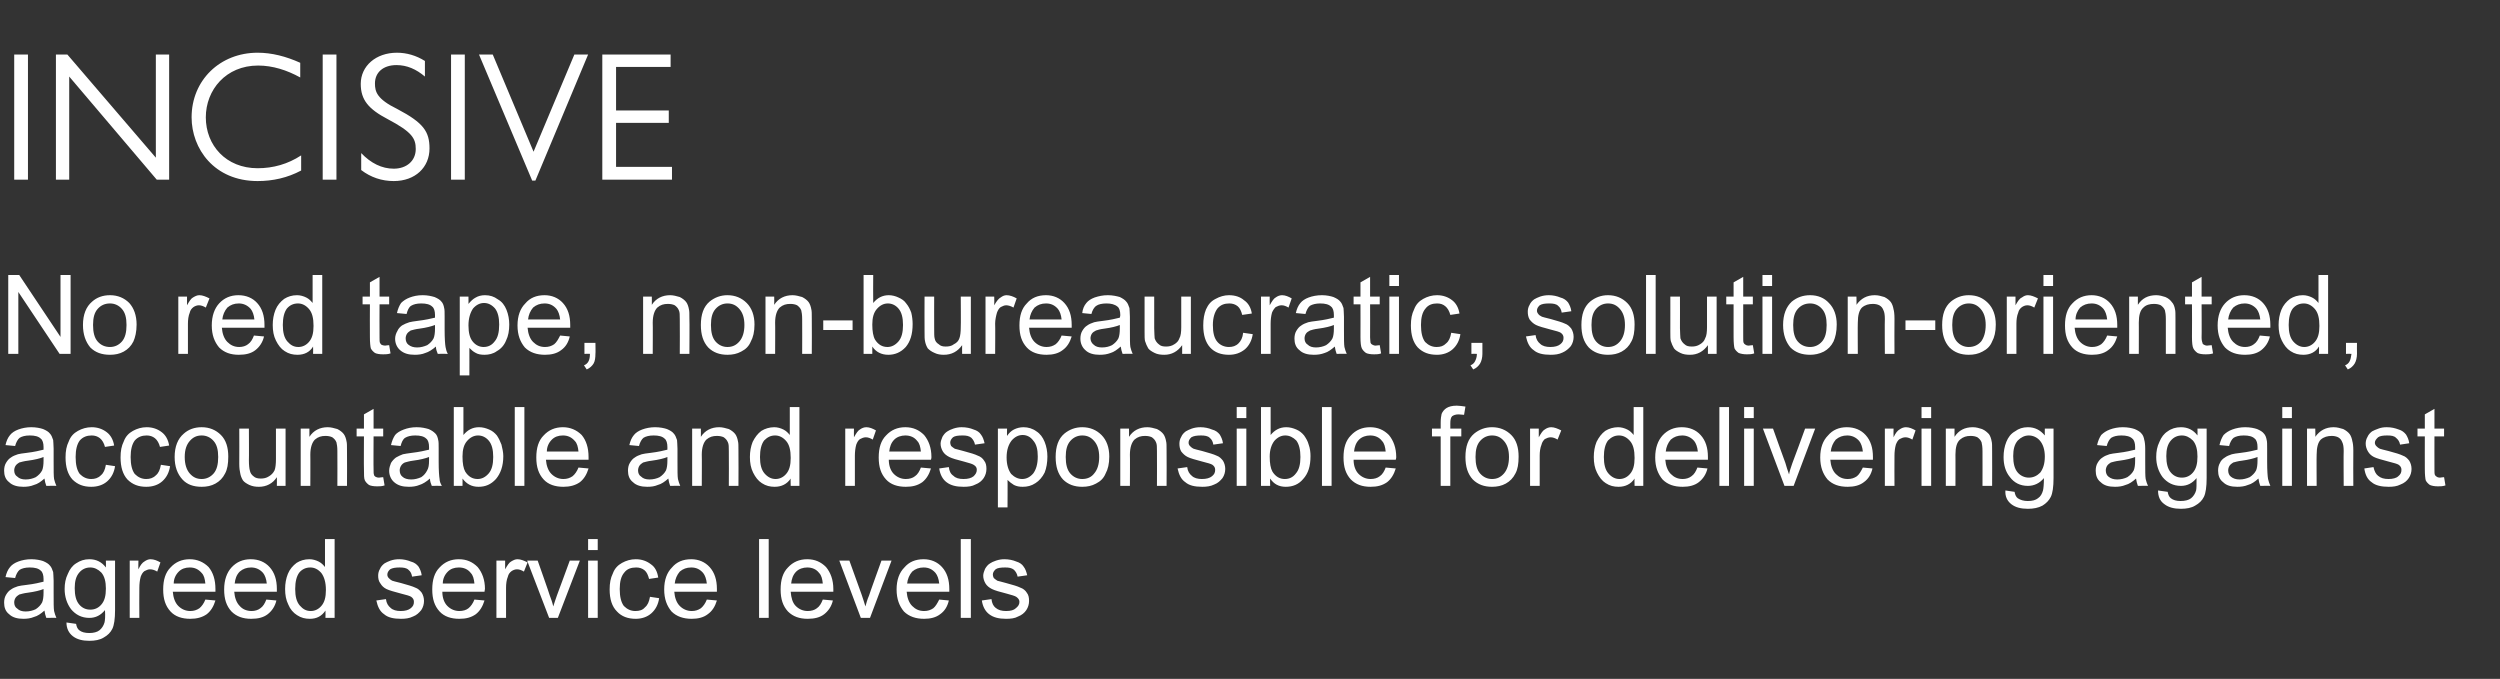 <?xml version="1.0" standalone="no"?><!DOCTYPE svg PUBLIC "-//W3C//DTD SVG 1.1//EN" "http://www.w3.org/Graphics/SVG/1.1/DTD/svg11.dtd"><svg xmlns="http://www.w3.org/2000/svg" version="1.1" width="545.4px" height="148.1px" viewBox="0 -10 545.4 148.1" style="top:-10px"><rect x="0" y="-10" width="545.4" height="148.1" fill="#333333" stroke="none"/>  <desc>Incisive No red tape, non bureaucratic, solution oriented, accountable and responsible for delivering against agreed ...</desc>  <defs/>  <g id="Polygon16371">    <path d="M 10.1 124.8 C 9.9 124.3 9.8 123.8 9.7 123.2 C 8.9 123.9 8.2 124.4 7.4 124.6 C 6.7 124.9 5.9 125 5.1 125 C 3.8 125 2.7 124.7 2 124 C 1.2 123.4 0.9 122.5 0.9 121.5 C 0.9 120.9 1 120.3 1.3 119.8 C 1.6 119.3 1.9 118.9 2.4 118.6 C 2.8 118.3 3.3 118.1 3.9 117.9 C 4.3 117.8 4.9 117.7 5.8 117.6 C 7.5 117.4 8.7 117.1 9.5 116.9 C 9.5 116.6 9.5 116.4 9.5 116.3 C 9.5 115.5 9.3 114.8 8.9 114.5 C 8.4 114 7.6 113.8 6.5 113.8 C 5.5 113.8 4.8 114 4.3 114.3 C 3.9 114.6 3.5 115.3 3.3 116.1 C 3.3 116.1 1.2 115.9 1.2 115.9 C 1.4 115 1.7 114.3 2.2 113.7 C 2.6 113.2 3.2 112.8 4 112.5 C 4.8 112.2 5.8 112 6.8 112 C 7.9 112 8.8 112.2 9.4 112.4 C 10.1 112.7 10.6 113 10.9 113.4 C 11.2 113.7 11.4 114.2 11.6 114.8 C 11.6 115.1 11.7 115.8 11.7 116.7 C 11.7 116.7 11.7 119.5 11.7 119.5 C 11.7 121.5 11.7 122.7 11.8 123.3 C 11.9 123.8 12.1 124.3 12.3 124.8 C 12.33 124.76 10.1 124.8 10.1 124.8 C 10.1 124.8 10.13 124.76 10.1 124.8 Z M 9.5 118.5 C 8.8 118.8 7.6 119.1 6.1 119.3 C 5.2 119.4 4.6 119.6 4.2 119.7 C 3.9 119.9 3.6 120.1 3.4 120.4 C 3.2 120.7 3.1 121.1 3.1 121.4 C 3.1 122 3.3 122.5 3.8 122.8 C 4.2 123.2 4.8 123.4 5.6 123.4 C 6.4 123.4 7.2 123.2 7.8 122.9 C 8.4 122.5 8.9 122 9.2 121.4 C 9.4 120.9 9.5 120.2 9.5 119.3 C 9.5 119.3 9.5 118.5 9.5 118.5 Z M 14.5 125.8 C 14.5 125.8 16.6 126.1 16.6 126.1 C 16.7 126.7 16.9 127.2 17.3 127.5 C 17.8 127.9 18.5 128.1 19.5 128.1 C 20.4 128.1 21.2 127.9 21.7 127.5 C 22.2 127.1 22.6 126.5 22.8 125.8 C 22.9 125.4 23 124.5 22.9 123.1 C 22 124.2 20.9 124.8 19.5 124.8 C 17.8 124.8 16.5 124.1 15.5 122.9 C 14.6 121.7 14.1 120.2 14.1 118.5 C 14.1 117.3 14.3 116.2 14.8 115.2 C 15.2 114.2 15.8 113.4 16.6 112.9 C 17.5 112.3 18.4 112 19.5 112 C 21 112 22.2 112.6 23.1 113.8 C 23.14 113.81 23.1 112.3 23.1 112.3 L 25.1 112.3 C 25.1 112.3 25.09 123.07 25.1 123.1 C 25.1 125 24.9 126.4 24.5 127.2 C 24.1 128 23.5 128.6 22.6 129.1 C 21.8 129.6 20.7 129.8 19.5 129.8 C 18 129.8 16.8 129.5 15.9 128.8 C 15 128.1 14.5 127.1 14.5 125.8 Z M 16.3 118.3 C 16.3 119.9 16.6 121.1 17.3 121.9 C 17.9 122.6 18.7 123 19.7 123 C 20.7 123 21.5 122.6 22.1 121.9 C 22.8 121.1 23.1 120 23.1 118.4 C 23.1 116.9 22.8 115.7 22.1 114.9 C 21.4 114.2 20.6 113.8 19.7 113.8 C 18.7 113.8 17.9 114.2 17.3 114.9 C 16.6 115.7 16.3 116.8 16.3 118.3 Z M 28.3 124.8 L 28.3 112.3 L 30.2 112.3 C 30.2 112.3 30.15 114.2 30.2 114.2 C 30.6 113.3 31.1 112.7 31.5 112.5 C 31.9 112.2 32.4 112 32.8 112 C 33.6 112 34.3 112.3 35 112.7 C 35 112.7 34.3 114.7 34.3 114.7 C 33.8 114.4 33.3 114.2 32.7 114.2 C 32.3 114.2 31.9 114.4 31.5 114.6 C 31.1 114.9 30.9 115.3 30.7 115.8 C 30.5 116.5 30.4 117.4 30.4 118.2 C 30.36 118.24 30.4 124.8 30.4 124.8 L 28.3 124.8 Z M 44.8 120.8 C 44.8 120.8 47 121 47 121 C 46.6 122.3 46 123.3 45.1 124 C 44.1 124.7 42.9 125 41.5 125 C 39.7 125 38.2 124.5 37.2 123.4 C 36.1 122.2 35.6 120.7 35.6 118.6 C 35.6 116.5 36.1 114.9 37.2 113.8 C 38.3 112.6 39.7 112 41.4 112 C 43 112 44.4 112.6 45.5 113.7 C 46.5 114.9 47 116.5 47 118.5 C 47 118.6 47 118.8 47 119.1 C 47 119.1 37.7 119.1 37.7 119.1 C 37.8 120.4 38.2 121.5 38.9 122.2 C 39.6 122.9 40.5 123.3 41.5 123.3 C 42.3 123.3 42.9 123.1 43.5 122.7 C 44 122.3 44.5 121.6 44.8 120.8 Z M 37.9 117.3 C 37.9 117.3 44.8 117.3 44.8 117.3 C 44.7 116.3 44.5 115.5 44 115 C 43.3 114.2 42.5 113.8 41.4 113.8 C 40.4 113.8 39.6 114.1 39 114.7 C 38.3 115.4 37.9 116.3 37.9 117.3 Z M 58.1 120.8 C 58.1 120.8 60.3 121 60.3 121 C 60 122.3 59.3 123.3 58.4 124 C 57.5 124.7 56.3 125 54.8 125 C 53 125 51.6 124.5 50.5 123.4 C 49.4 122.2 48.9 120.7 48.9 118.6 C 48.9 116.5 49.5 114.9 50.5 113.8 C 51.6 112.6 53 112 54.7 112 C 56.4 112 57.8 112.6 58.8 113.7 C 59.9 114.9 60.4 116.5 60.4 118.5 C 60.4 118.6 60.4 118.8 60.4 119.1 C 60.4 119.1 51.1 119.1 51.1 119.1 C 51.2 120.4 51.6 121.5 52.3 122.2 C 52.9 122.9 53.8 123.3 54.9 123.3 C 55.6 123.3 56.3 123.1 56.8 122.7 C 57.4 122.3 57.8 121.6 58.1 120.8 Z M 51.2 117.3 C 51.2 117.3 58.2 117.3 58.2 117.3 C 58.1 116.3 57.8 115.5 57.4 115 C 56.7 114.2 55.8 113.8 54.8 113.8 C 53.8 113.8 53 114.1 52.3 114.7 C 51.6 115.4 51.3 116.3 51.2 117.3 Z M 71 124.8 C 71 124.8 71.04 123.19 71 123.2 C 70.2 124.4 69.1 125 67.6 125 C 66.6 125 65.7 124.8 64.8 124.2 C 64 123.7 63.3 122.9 62.9 121.9 C 62.4 120.9 62.2 119.8 62.2 118.5 C 62.2 117.3 62.4 116.2 62.8 115.2 C 63.2 114.2 63.9 113.4 64.7 112.8 C 65.5 112.3 66.4 112 67.5 112 C 68.2 112 68.9 112.2 69.5 112.5 C 70.1 112.8 70.5 113.2 70.9 113.7 C 70.9 113.74 70.9 107.6 70.9 107.6 L 73 107.6 L 73 124.8 L 71 124.8 Z M 64.4 118.5 C 64.4 120.1 64.7 121.3 65.4 122.1 C 66.1 122.9 66.8 123.3 67.8 123.3 C 68.7 123.3 69.5 122.9 70.1 122.2 C 70.8 121.4 71.1 120.3 71.1 118.7 C 71.1 117 70.7 115.8 70.1 115 C 69.4 114.2 68.6 113.8 67.7 113.8 C 66.7 113.8 65.9 114.2 65.3 114.9 C 64.7 115.7 64.4 116.9 64.4 118.5 Z M 82.1 121 C 82.1 121 84.2 120.7 84.2 120.7 C 84.3 121.6 84.7 122.2 85.2 122.6 C 85.7 123.1 86.5 123.3 87.4 123.3 C 88.4 123.3 89.1 123.1 89.6 122.7 C 90.1 122.3 90.3 121.9 90.3 121.3 C 90.3 120.8 90.1 120.5 89.7 120.2 C 89.4 120 88.7 119.8 87.5 119.5 C 86 119.1 84.9 118.8 84.3 118.5 C 83.7 118.2 83.3 117.8 83 117.3 C 82.6 116.8 82.5 116.2 82.5 115.6 C 82.5 115.1 82.6 114.6 82.9 114.1 C 83.1 113.6 83.5 113.2 83.9 112.9 C 84.2 112.7 84.7 112.5 85.2 112.3 C 85.8 112.1 86.4 112 87.1 112 C 88 112 88.9 112.2 89.6 112.5 C 90.4 112.7 90.9 113.1 91.3 113.6 C 91.6 114.1 91.9 114.7 92 115.5 C 92 115.5 89.9 115.8 89.9 115.8 C 89.8 115.2 89.6 114.7 89.1 114.3 C 88.7 113.9 88 113.8 87.2 113.8 C 86.3 113.8 85.6 113.9 85.1 114.2 C 84.7 114.6 84.5 114.9 84.5 115.4 C 84.5 115.6 84.6 115.9 84.8 116.1 C 85 116.3 85.2 116.5 85.6 116.7 C 85.8 116.8 86.4 116.9 87.5 117.2 C 88.9 117.6 90 117.9 90.6 118.2 C 91.2 118.4 91.6 118.8 92 119.3 C 92.3 119.8 92.5 120.4 92.5 121.1 C 92.5 121.8 92.3 122.5 91.9 123.1 C 91.4 123.7 90.9 124.2 90.1 124.5 C 89.3 124.9 88.4 125 87.5 125 C 85.8 125 84.6 124.7 83.8 124 C 82.9 123.4 82.4 122.4 82.1 121 Z M 103.5 120.8 C 103.5 120.8 105.7 121 105.7 121 C 105.3 122.3 104.7 123.3 103.8 124 C 102.8 124.7 101.7 125 100.2 125 C 98.4 125 96.9 124.5 95.9 123.4 C 94.8 122.2 94.3 120.7 94.3 118.6 C 94.3 116.5 94.8 114.9 95.9 113.8 C 97 112.6 98.4 112 100.1 112 C 101.8 112 103.1 112.6 104.2 113.7 C 105.2 114.9 105.8 116.5 105.8 118.5 C 105.8 118.6 105.7 118.8 105.7 119.1 C 105.7 119.1 96.5 119.1 96.5 119.1 C 96.5 120.4 96.9 121.5 97.6 122.2 C 98.3 122.9 99.2 123.3 100.2 123.3 C 101 123.3 101.7 123.1 102.2 122.7 C 102.7 122.3 103.2 121.6 103.5 120.8 Z M 96.6 117.3 C 96.6 117.3 103.5 117.3 103.5 117.3 C 103.4 116.3 103.2 115.5 102.7 115 C 102.1 114.2 101.2 113.8 100.1 113.8 C 99.1 113.8 98.3 114.1 97.7 114.7 C 97 115.4 96.6 116.3 96.6 117.3 Z M 108.3 124.8 L 108.3 112.3 L 110.2 112.3 C 110.2 112.3 110.2 114.2 110.2 114.2 C 110.7 113.3 111.1 112.7 111.5 112.5 C 112 112.2 112.4 112 112.9 112 C 113.6 112 114.3 112.3 115.1 112.7 C 115.1 112.7 114.3 114.7 114.3 114.7 C 113.8 114.4 113.3 114.2 112.8 114.2 C 112.3 114.2 111.9 114.4 111.6 114.6 C 111.2 114.9 110.9 115.3 110.8 115.8 C 110.5 116.5 110.4 117.4 110.4 118.2 C 110.41 118.24 110.4 124.8 110.4 124.8 L 108.3 124.8 Z M 119.8 124.8 L 115 112.3 L 117.3 112.3 C 117.3 112.3 119.94 119.77 119.9 119.8 C 120.2 120.6 120.5 121.4 120.7 122.3 C 120.9 121.6 121.2 120.8 121.5 119.9 C 121.52 119.91 124.3 112.3 124.3 112.3 L 126.5 112.3 L 121.7 124.8 L 119.8 124.8 Z M 128.3 110 L 128.3 107.6 L 130.4 107.6 L 130.4 110 L 128.3 110 Z M 128.3 124.8 L 128.3 112.3 L 130.4 112.3 L 130.4 124.8 L 128.3 124.8 Z M 141.8 120.2 C 141.8 120.2 143.8 120.5 143.8 120.5 C 143.6 121.9 143 123 142.1 123.8 C 141.2 124.6 140 125 138.7 125 C 137 125 135.6 124.5 134.6 123.4 C 133.5 122.3 133 120.7 133 118.6 C 133 117.2 133.2 116.1 133.7 115.1 C 134.1 114 134.8 113.3 135.7 112.8 C 136.6 112.3 137.6 112 138.7 112 C 140 112 141.1 112.4 142 113.1 C 142.9 113.7 143.4 114.7 143.6 116 C 143.6 116 141.6 116.3 141.6 116.3 C 141.4 115.5 141.1 114.8 140.6 114.4 C 140.1 114 139.5 113.8 138.8 113.8 C 137.7 113.8 136.8 114.1 136.2 114.9 C 135.5 115.7 135.2 116.9 135.2 118.5 C 135.2 120.2 135.5 121.4 136.1 122.2 C 136.8 122.9 137.6 123.3 138.6 123.3 C 139.5 123.3 140.2 123.1 140.7 122.5 C 141.3 122 141.6 121.3 141.8 120.2 Z M 154.2 120.8 C 154.2 120.8 156.4 121 156.4 121 C 156 122.3 155.4 123.3 154.4 124 C 153.5 124.7 152.3 125 150.9 125 C 149.1 125 147.6 124.5 146.5 123.4 C 145.5 122.2 144.9 120.7 144.9 118.6 C 144.9 116.5 145.5 114.9 146.6 113.8 C 147.6 112.6 149 112 150.8 112 C 152.4 112 153.8 112.6 154.8 113.7 C 155.9 114.9 156.4 116.5 156.4 118.5 C 156.4 118.6 156.4 118.8 156.4 119.1 C 156.4 119.1 147.1 119.1 147.1 119.1 C 147.2 120.4 147.6 121.5 148.3 122.2 C 149 122.9 149.9 123.3 150.9 123.3 C 151.7 123.3 152.3 123.1 152.9 122.7 C 153.4 122.3 153.9 121.6 154.2 120.8 Z M 147.2 117.3 C 147.2 117.3 154.2 117.3 154.2 117.3 C 154.1 116.3 153.8 115.5 153.4 115 C 152.7 114.2 151.9 113.8 150.8 113.8 C 149.8 113.8 149 114.1 148.3 114.7 C 147.7 115.4 147.3 116.3 147.2 117.3 Z M 165.6 124.8 L 165.6 107.6 L 167.7 107.6 L 167.7 124.8 L 165.6 124.8 Z M 179.5 120.8 C 179.5 120.8 181.7 121 181.7 121 C 181.4 122.3 180.7 123.3 179.8 124 C 178.9 124.7 177.7 125 176.2 125 C 174.4 125 173 124.5 171.9 123.4 C 170.8 122.2 170.3 120.7 170.3 118.6 C 170.3 116.5 170.8 114.9 171.9 113.8 C 173 112.6 174.4 112 176.1 112 C 177.8 112 179.1 112.6 180.2 113.7 C 181.2 114.9 181.8 116.5 181.8 118.5 C 181.8 118.6 181.8 118.8 181.8 119.1 C 181.8 119.1 172.5 119.1 172.5 119.1 C 172.6 120.4 172.9 121.5 173.6 122.2 C 174.3 122.9 175.2 123.3 176.2 123.3 C 177 123.3 177.7 123.1 178.2 122.7 C 178.8 122.3 179.2 121.6 179.5 120.8 Z M 172.6 117.3 C 172.6 117.3 179.5 117.3 179.5 117.3 C 179.4 116.3 179.2 115.5 178.7 115 C 178.1 114.2 177.2 113.8 176.1 113.8 C 175.2 113.8 174.3 114.1 173.7 114.7 C 173 115.4 172.7 116.3 172.6 117.3 Z M 187.8 124.8 L 183.1 112.3 L 185.3 112.3 C 185.3 112.3 187.97 119.77 188 119.8 C 188.3 120.6 188.5 121.4 188.8 122.3 C 189 121.6 189.2 120.8 189.6 119.9 C 189.55 119.91 192.3 112.3 192.3 112.3 L 194.5 112.3 L 189.8 124.8 L 187.8 124.8 Z M 204.9 120.8 C 204.9 120.8 207 121 207 121 C 206.7 122.3 206.1 123.3 205.1 124 C 204.2 124.7 203 125 201.6 125 C 199.8 125 198.3 124.5 197.2 123.4 C 196.2 122.2 195.6 120.7 195.6 118.6 C 195.6 116.5 196.2 114.9 197.3 113.8 C 198.3 112.6 199.7 112 201.5 112 C 203.1 112 204.5 112.6 205.5 113.7 C 206.6 114.9 207.1 116.5 207.1 118.5 C 207.1 118.6 207.1 118.8 207.1 119.1 C 207.1 119.1 197.8 119.1 197.8 119.1 C 197.9 120.4 198.3 121.5 199 122.2 C 199.7 122.9 200.5 123.3 201.6 123.3 C 202.4 123.3 203 123.1 203.6 122.7 C 204.1 122.3 204.5 121.6 204.9 120.8 Z M 197.9 117.3 C 197.9 117.3 204.9 117.3 204.9 117.3 C 204.8 116.3 204.5 115.5 204.1 115 C 203.4 114.2 202.6 113.8 201.5 113.8 C 200.5 113.8 199.7 114.1 199 114.7 C 198.4 115.4 198 116.3 197.9 117.3 Z M 209.6 124.8 L 209.6 107.6 L 211.8 107.6 L 211.8 124.8 L 209.6 124.8 Z M 214.2 121 C 214.2 121 216.3 120.7 216.3 120.7 C 216.4 121.6 216.7 122.2 217.2 122.6 C 217.8 123.1 218.5 123.3 219.5 123.3 C 220.5 123.3 221.2 123.1 221.6 122.7 C 222.1 122.3 222.4 121.9 222.4 121.3 C 222.4 120.8 222.1 120.5 221.7 120.2 C 221.4 120 220.7 119.8 219.6 119.5 C 218 119.1 217 118.8 216.4 118.5 C 215.8 118.2 215.3 117.8 215 117.3 C 214.7 116.8 214.5 116.2 214.5 115.6 C 214.5 115.1 214.7 114.6 214.9 114.1 C 215.2 113.6 215.5 113.2 216 112.9 C 216.3 112.7 216.7 112.5 217.3 112.3 C 217.9 112.1 218.5 112 219.1 112 C 220.1 112 221 112.2 221.7 112.5 C 222.4 112.7 223 113.1 223.3 113.6 C 223.7 114.1 223.9 114.7 224.1 115.5 C 224.1 115.5 222 115.8 222 115.8 C 221.9 115.2 221.6 114.7 221.2 114.3 C 220.7 113.9 220.1 113.8 219.3 113.8 C 218.3 113.8 217.6 113.9 217.2 114.2 C 216.8 114.6 216.6 114.9 216.6 115.4 C 216.6 115.6 216.7 115.9 216.8 116.1 C 217 116.3 217.3 116.5 217.6 116.7 C 217.9 116.8 218.5 116.9 219.5 117.2 C 221 117.6 222 117.9 222.6 118.2 C 223.2 118.4 223.7 118.8 224 119.3 C 224.4 119.8 224.5 120.4 224.5 121.1 C 224.5 121.8 224.3 122.5 223.9 123.1 C 223.5 123.7 222.9 124.2 222.1 124.5 C 221.4 124.9 220.5 125 219.5 125 C 217.9 125 216.7 124.7 215.8 124 C 215 123.4 214.4 122.4 214.2 121 Z " stroke="none" fill="#ffffff"/>  </g>  <g id="Polygon16370">    <path d="M 10.1 96 C 9.9 95.5 9.8 95 9.7 94.4 C 8.9 95.1 8.2 95.6 7.4 95.8 C 6.7 96.1 5.9 96.2 5.1 96.2 C 3.8 96.2 2.7 95.9 2 95.2 C 1.2 94.6 0.9 93.7 0.9 92.7 C 0.9 92.1 1 91.5 1.3 91 C 1.6 90.5 1.9 90.1 2.4 89.8 C 2.8 89.5 3.3 89.3 3.9 89.1 C 4.3 89 4.9 88.9 5.8 88.8 C 7.5 88.6 8.7 88.3 9.5 88.1 C 9.5 87.8 9.5 87.6 9.5 87.5 C 9.5 86.7 9.3 86 8.9 85.7 C 8.4 85.2 7.6 85 6.5 85 C 5.5 85 4.8 85.2 4.3 85.5 C 3.9 85.8 3.5 86.5 3.3 87.3 C 3.3 87.3 1.2 87.1 1.2 87.1 C 1.4 86.2 1.7 85.5 2.2 84.9 C 2.6 84.4 3.2 84 4 83.7 C 4.8 83.4 5.8 83.2 6.8 83.2 C 7.9 83.2 8.8 83.4 9.4 83.6 C 10.1 83.9 10.6 84.2 10.9 84.6 C 11.2 84.9 11.4 85.4 11.6 86 C 11.6 86.3 11.7 87 11.7 87.9 C 11.7 87.9 11.7 90.7 11.7 90.7 C 11.7 92.7 11.7 93.9 11.8 94.5 C 11.9 95 12.1 95.5 12.3 96 C 12.33 95.96 10.1 96 10.1 96 C 10.1 96 10.13 95.96 10.1 96 Z M 9.5 89.7 C 8.8 90 7.6 90.3 6.1 90.5 C 5.2 90.6 4.6 90.8 4.2 90.9 C 3.9 91.1 3.6 91.3 3.4 91.6 C 3.2 91.9 3.1 92.3 3.1 92.6 C 3.1 93.2 3.3 93.7 3.8 94 C 4.2 94.4 4.8 94.6 5.6 94.6 C 6.4 94.6 7.2 94.4 7.8 94.1 C 8.4 93.7 8.9 93.2 9.2 92.6 C 9.4 92.1 9.5 91.4 9.5 90.5 C 9.5 90.5 9.5 89.7 9.5 89.7 Z M 23.1 91.4 C 23.1 91.4 25.1 91.7 25.1 91.7 C 24.9 93.1 24.3 94.2 23.4 95 C 22.5 95.8 21.3 96.2 19.9 96.2 C 18.2 96.2 16.9 95.7 15.8 94.6 C 14.8 93.5 14.3 91.9 14.3 89.8 C 14.3 88.4 14.5 87.3 15 86.3 C 15.4 85.2 16.1 84.5 17 84 C 17.9 83.5 18.9 83.2 20 83.2 C 21.3 83.2 22.4 83.6 23.3 84.3 C 24.1 84.9 24.7 85.9 24.9 87.2 C 24.9 87.2 22.9 87.5 22.9 87.5 C 22.7 86.7 22.3 86 21.8 85.6 C 21.3 85.2 20.7 85 20 85 C 19 85 18.1 85.3 17.4 86.1 C 16.8 86.9 16.5 88.1 16.5 89.7 C 16.5 91.4 16.8 92.6 17.4 93.4 C 18.1 94.1 18.9 94.5 19.9 94.5 C 20.7 94.5 21.4 94.3 22 93.7 C 22.6 93.2 22.9 92.5 23.1 91.4 Z M 35.1 91.4 C 35.1 91.4 37.1 91.7 37.1 91.7 C 36.9 93.1 36.3 94.2 35.4 95 C 34.5 95.8 33.3 96.2 31.9 96.2 C 30.2 96.2 28.9 95.7 27.8 94.6 C 26.8 93.5 26.3 91.9 26.3 89.8 C 26.3 88.4 26.5 87.3 27 86.3 C 27.4 85.2 28.1 84.5 29 84 C 29.9 83.5 30.9 83.2 32 83.2 C 33.3 83.2 34.4 83.6 35.3 84.3 C 36.1 84.9 36.7 85.9 36.9 87.2 C 36.9 87.2 34.9 87.5 34.9 87.5 C 34.7 86.7 34.3 86 33.8 85.6 C 33.3 85.2 32.7 85 32 85 C 31 85 30.1 85.3 29.4 86.1 C 28.8 86.9 28.5 88.1 28.5 89.7 C 28.5 91.4 28.8 92.6 29.4 93.4 C 30.1 94.1 30.9 94.5 31.9 94.5 C 32.7 94.5 33.4 94.3 34 93.7 C 34.6 93.2 34.9 92.5 35.1 91.4 Z M 38.1 89.7 C 38.1 87.4 38.8 85.7 40.1 84.6 C 41.1 83.7 42.4 83.2 44 83.2 C 45.7 83.2 47.1 83.8 48.2 84.9 C 49.3 86 49.8 87.6 49.8 89.6 C 49.8 91.2 49.6 92.4 49.1 93.3 C 48.6 94.3 47.9 95 47 95.5 C 46.1 96 45.1 96.2 44 96.2 C 42.2 96.2 40.8 95.7 39.8 94.6 C 38.7 93.4 38.1 91.8 38.1 89.7 Z M 40.3 89.7 C 40.3 91.3 40.7 92.5 41.4 93.3 C 42.1 94.1 42.9 94.5 44 94.5 C 45 94.5 45.9 94.1 46.6 93.3 C 47.3 92.5 47.6 91.3 47.6 89.7 C 47.6 88.1 47.3 87 46.6 86.2 C 45.9 85.4 45 85 44 85 C 42.9 85 42.1 85.4 41.4 86.2 C 40.7 87 40.3 88.1 40.3 89.7 Z M 60.4 96 C 60.4 96 60.43 94.13 60.4 94.1 C 59.5 95.5 58.1 96.2 56.5 96.2 C 55.7 96.2 55.1 96.1 54.4 95.8 C 53.8 95.5 53.3 95.2 53 94.8 C 52.7 94.3 52.5 93.8 52.4 93.2 C 52.3 92.8 52.2 92.1 52.2 91.2 C 52.23 91.23 52.2 83.5 52.2 83.5 L 54.3 83.5 C 54.3 83.5 54.34 90.42 54.3 90.4 C 54.3 91.5 54.4 92.3 54.5 92.6 C 54.6 93.2 54.9 93.6 55.3 93.9 C 55.7 94.3 56.3 94.4 56.9 94.4 C 57.5 94.4 58.1 94.3 58.7 93.9 C 59.2 93.6 59.6 93.2 59.9 92.6 C 60.1 92.1 60.2 91.2 60.2 90.2 C 60.21 90.18 60.2 83.5 60.2 83.5 L 62.3 83.5 L 62.3 96 L 60.4 96 Z M 65.6 96 L 65.6 83.5 L 67.5 83.5 C 67.5 83.5 67.52 85.28 67.5 85.3 C 68.4 83.9 69.8 83.2 71.5 83.2 C 72.2 83.2 72.9 83.4 73.6 83.6 C 74.2 83.9 74.7 84.3 75 84.7 C 75.3 85.1 75.5 85.7 75.6 86.3 C 75.7 86.6 75.7 87.3 75.7 88.3 C 75.74 88.31 75.7 96 75.7 96 L 73.6 96 C 73.6 96 73.63 88.39 73.6 88.4 C 73.6 87.5 73.5 86.9 73.4 86.5 C 73.2 86 72.9 85.7 72.5 85.4 C 72.1 85.2 71.6 85.1 71 85.1 C 70.1 85.1 69.4 85.3 68.7 85.9 C 68.1 86.5 67.7 87.6 67.7 89.2 C 67.73 89.16 67.7 96 67.7 96 L 65.6 96 Z M 82.7 94.2 C 82.9 94.2 83.2 94.1 83.6 94.1 C 83.6 94.1 83.9 95.9 83.9 95.9 C 83.3 96.1 82.8 96.1 82.3 96.1 C 81.5 96.1 80.9 96 80.5 95.8 C 80.1 95.5 79.8 95.2 79.6 94.8 C 79.4 94.4 79.4 93.6 79.4 92.3 C 79.36 92.32 79.4 85.2 79.4 85.2 L 77.8 85.2 L 77.8 83.5 L 79.4 83.5 L 79.4 80.4 L 81.5 79.2 L 81.5 83.5 L 83.6 83.5 L 83.6 85.2 L 81.5 85.2 C 81.5 85.2 81.46 92.43 81.5 92.4 C 81.5 93 81.5 93.4 81.6 93.6 C 81.6 93.8 81.8 93.9 81.9 94 C 82.1 94.1 82.3 94.2 82.7 94.2 C 82.7 94.2 82.7 94.2 82.7 94.2 Z M 94.2 96 C 94 95.5 93.8 95 93.8 94.4 C 93 95.1 92.2 95.6 91.5 95.8 C 90.8 96.1 90 96.2 89.2 96.2 C 87.8 96.2 86.8 95.9 86 95.2 C 85.3 94.6 84.9 93.7 84.9 92.7 C 84.9 92.1 85.1 91.5 85.3 91 C 85.6 90.5 86 90.1 86.4 89.8 C 86.9 89.5 87.4 89.3 87.9 89.1 C 88.4 89 89 88.9 89.8 88.8 C 91.5 88.6 92.8 88.3 93.6 88.1 C 93.6 87.8 93.6 87.6 93.6 87.5 C 93.6 86.7 93.4 86 93 85.7 C 92.5 85.2 91.7 85 90.6 85 C 89.6 85 88.9 85.2 88.4 85.5 C 87.9 85.8 87.6 86.5 87.4 87.3 C 87.4 87.3 85.3 87.1 85.3 87.1 C 85.5 86.2 85.8 85.5 86.2 84.9 C 86.6 84.4 87.3 84 88.1 83.7 C 88.9 83.4 89.8 83.2 90.9 83.2 C 92 83.2 92.8 83.4 93.5 83.6 C 94.2 83.9 94.6 84.2 95 84.6 C 95.3 84.9 95.5 85.4 95.6 86 C 95.7 86.3 95.7 87 95.7 87.9 C 95.7 87.9 95.7 90.7 95.7 90.7 C 95.7 92.7 95.8 93.9 95.9 94.5 C 95.9 95 96.1 95.5 96.4 96 C 96.39 95.96 94.2 96 94.2 96 C 94.2 96 94.18 95.96 94.2 96 Z M 93.6 89.7 C 92.8 90 91.7 90.3 90.1 90.5 C 89.3 90.6 88.7 90.8 88.3 90.9 C 87.9 91.1 87.7 91.3 87.5 91.6 C 87.3 91.9 87.2 92.3 87.2 92.6 C 87.2 93.2 87.4 93.7 87.8 94 C 88.2 94.4 88.9 94.6 89.7 94.6 C 90.5 94.6 91.2 94.4 91.9 94.1 C 92.5 93.7 92.9 93.2 93.2 92.6 C 93.5 92.1 93.6 91.4 93.6 90.5 C 93.6 90.5 93.6 89.7 93.6 89.7 Z M 100.9 96 L 99 96 L 99 78.8 L 101.1 78.8 C 101.1 78.8 101.09 84.91 101.1 84.9 C 102 83.8 103.1 83.2 104.5 83.2 C 105.3 83.2 106 83.4 106.7 83.7 C 107.4 84 107.9 84.4 108.4 85 C 108.8 85.6 109.1 86.2 109.4 87 C 109.6 87.8 109.8 88.7 109.8 89.5 C 109.8 91.7 109.2 93.3 108.2 94.5 C 107.1 95.7 105.9 96.2 104.4 96.2 C 102.9 96.2 101.8 95.6 100.9 94.4 C 100.93 94.4 100.9 96 100.9 96 Z M 100.9 89.6 C 100.9 91.1 101.1 92.2 101.5 92.9 C 102.2 94 103.1 94.5 104.2 94.5 C 105.1 94.5 105.9 94.1 106.6 93.3 C 107.3 92.5 107.6 91.3 107.6 89.7 C 107.6 88.1 107.3 86.9 106.6 86.1 C 106 85.4 105.2 85 104.3 85 C 103.4 85 102.6 85.4 101.9 86.2 C 101.2 87 100.9 88.1 100.9 89.6 Z M 112.3 96 L 112.3 78.8 L 114.4 78.8 L 114.4 96 L 112.3 96 Z M 126.2 92 C 126.2 92 128.4 92.2 128.4 92.2 C 128 93.5 127.4 94.5 126.5 95.2 C 125.5 95.9 124.3 96.2 122.9 96.2 C 121.1 96.2 119.6 95.7 118.6 94.6 C 117.5 93.4 117 91.9 117 89.8 C 117 87.7 117.5 86.1 118.6 85 C 119.7 83.8 121.1 83.2 122.8 83.2 C 124.4 83.2 125.8 83.8 126.9 84.9 C 127.9 86.1 128.4 87.7 128.4 89.7 C 128.4 89.8 128.4 90 128.4 90.3 C 128.4 90.3 119.1 90.3 119.1 90.3 C 119.2 91.6 119.6 92.7 120.3 93.4 C 121 94.1 121.9 94.5 122.9 94.5 C 123.7 94.5 124.3 94.3 124.9 93.9 C 125.4 93.5 125.9 92.8 126.2 92 Z M 119.3 88.5 C 119.3 88.5 126.2 88.5 126.2 88.5 C 126.1 87.5 125.9 86.7 125.4 86.2 C 124.7 85.4 123.9 85 122.8 85 C 121.8 85 121 85.3 120.4 85.9 C 119.7 86.6 119.3 87.5 119.3 88.5 Z M 146.2 96 C 146 95.5 145.9 95 145.8 94.4 C 145 95.1 144.3 95.6 143.5 95.8 C 142.8 96.1 142.1 96.2 141.2 96.2 C 139.9 96.2 138.8 95.9 138.1 95.2 C 137.3 94.6 137 93.7 137 92.7 C 137 92.1 137.1 91.5 137.4 91 C 137.7 90.5 138 90.1 138.5 89.8 C 138.9 89.5 139.4 89.3 140 89.1 C 140.4 89 141 88.9 141.9 88.8 C 143.6 88.6 144.8 88.3 145.6 88.1 C 145.6 87.8 145.6 87.6 145.6 87.5 C 145.6 86.7 145.4 86 145 85.7 C 144.5 85.2 143.7 85 142.6 85 C 141.6 85 140.9 85.2 140.4 85.5 C 140 85.8 139.6 86.5 139.4 87.3 C 139.4 87.3 137.3 87.1 137.3 87.1 C 137.5 86.2 137.8 85.5 138.3 84.9 C 138.7 84.4 139.3 84 140.1 83.7 C 140.9 83.4 141.9 83.2 142.9 83.2 C 144 83.2 144.9 83.4 145.5 83.6 C 146.2 83.9 146.7 84.2 147 84.6 C 147.3 84.9 147.5 85.4 147.7 86 C 147.7 86.3 147.8 87 147.8 87.9 C 147.8 87.9 147.8 90.7 147.8 90.7 C 147.8 92.7 147.8 93.9 147.9 94.5 C 148 95 148.2 95.5 148.4 96 C 148.43 95.96 146.2 96 146.2 96 C 146.2 96 146.23 95.96 146.2 96 Z M 145.6 89.7 C 144.9 90 143.7 90.3 142.2 90.5 C 141.3 90.6 140.7 90.8 140.3 90.9 C 140 91.1 139.7 91.3 139.5 91.6 C 139.3 91.9 139.2 92.3 139.2 92.6 C 139.2 93.2 139.4 93.7 139.9 94 C 140.3 94.4 140.9 94.6 141.7 94.6 C 142.5 94.6 143.3 94.4 143.9 94.1 C 144.5 93.7 145 93.2 145.3 92.6 C 145.5 92.1 145.6 91.4 145.6 90.5 C 145.6 90.5 145.6 89.7 145.6 89.7 Z M 151 96 L 151 83.5 L 152.9 83.5 C 152.9 83.5 152.93 85.28 152.9 85.3 C 153.8 83.9 155.2 83.2 156.9 83.2 C 157.6 83.2 158.3 83.4 159 83.6 C 159.6 83.9 160.1 84.3 160.4 84.7 C 160.7 85.1 160.9 85.7 161 86.3 C 161.1 86.6 161.1 87.3 161.1 88.3 C 161.14 88.31 161.1 96 161.1 96 L 159 96 C 159 96 159.04 88.39 159 88.4 C 159 87.5 159 86.9 158.8 86.5 C 158.6 86 158.3 85.7 157.9 85.4 C 157.5 85.2 157 85.1 156.4 85.1 C 155.5 85.1 154.8 85.3 154.1 85.9 C 153.5 86.5 153.1 87.6 153.1 89.2 C 153.14 89.16 153.1 96 153.1 96 L 151 96 Z M 172.5 96 C 172.5 96 172.45 94.39 172.5 94.4 C 171.7 95.6 170.5 96.2 169 96.2 C 168 96.2 167.1 96 166.2 95.4 C 165.4 94.9 164.8 94.1 164.3 93.1 C 163.8 92.1 163.6 91 163.6 89.7 C 163.6 88.5 163.8 87.4 164.2 86.4 C 164.7 85.4 165.3 84.6 166.1 84 C 166.9 83.5 167.9 83.2 168.9 83.2 C 169.6 83.2 170.3 83.4 170.9 83.7 C 171.5 84 171.9 84.4 172.3 84.9 C 172.31 84.94 172.3 78.8 172.3 78.8 L 174.4 78.8 L 174.4 96 L 172.5 96 Z M 165.8 89.7 C 165.8 91.3 166.1 92.5 166.8 93.3 C 167.5 94.1 168.3 94.5 169.2 94.5 C 170.1 94.5 170.9 94.1 171.5 93.4 C 172.2 92.6 172.5 91.5 172.5 89.9 C 172.5 88.2 172.2 87 171.5 86.2 C 170.8 85.4 170 85 169.1 85 C 168.1 85 167.4 85.4 166.7 86.1 C 166.1 86.9 165.8 88.1 165.8 89.7 Z M 184.4 96 L 184.4 83.5 L 186.3 83.5 C 186.3 83.5 186.27 85.4 186.3 85.4 C 186.8 84.5 187.2 83.9 187.6 83.7 C 188 83.4 188.5 83.2 189 83.2 C 189.7 83.2 190.4 83.5 191.1 83.9 C 191.1 83.9 190.4 85.9 190.4 85.9 C 189.9 85.6 189.4 85.4 188.9 85.4 C 188.4 85.4 188 85.6 187.6 85.8 C 187.2 86.1 187 86.5 186.8 87 C 186.6 87.7 186.5 88.6 186.5 89.4 C 186.48 89.44 186.5 96 186.5 96 L 184.4 96 Z M 200.9 92 C 200.9 92 203.1 92.2 203.1 92.2 C 202.7 93.5 202.1 94.5 201.2 95.2 C 200.2 95.9 199.1 96.2 197.6 96.2 C 195.8 96.2 194.3 95.7 193.3 94.6 C 192.2 93.4 191.7 91.9 191.7 89.8 C 191.7 87.7 192.2 86.1 193.3 85 C 194.4 83.8 195.8 83.2 197.5 83.2 C 199.2 83.2 200.5 83.8 201.6 84.9 C 202.6 86.1 203.2 87.7 203.2 89.7 C 203.2 89.8 203.2 90 203.1 90.3 C 203.1 90.3 193.9 90.3 193.9 90.3 C 193.9 91.6 194.3 92.7 195 93.4 C 195.7 94.1 196.6 94.5 197.6 94.5 C 198.4 94.5 199.1 94.3 199.6 93.9 C 200.2 93.5 200.6 92.8 200.9 92 Z M 194 88.5 C 194 88.5 200.9 88.5 200.9 88.5 C 200.8 87.5 200.6 86.7 200.1 86.2 C 199.5 85.4 198.6 85 197.5 85 C 196.6 85 195.7 85.3 195.1 85.9 C 194.4 86.6 194.1 87.5 194 88.5 Z M 204.9 92.2 C 204.9 92.2 207 91.9 207 91.9 C 207.1 92.8 207.4 93.4 208 93.8 C 208.5 94.3 209.2 94.5 210.2 94.5 C 211.2 94.5 211.9 94.3 212.4 93.9 C 212.8 93.5 213.1 93.1 213.1 92.5 C 213.1 92 212.9 91.7 212.4 91.4 C 212.1 91.2 211.4 91 210.3 90.7 C 208.7 90.3 207.7 90 207.1 89.7 C 206.5 89.4 206 89 205.7 88.5 C 205.4 88 205.2 87.4 205.2 86.8 C 205.2 86.3 205.4 85.8 205.6 85.3 C 205.9 84.8 206.2 84.4 206.7 84.1 C 207 83.9 207.4 83.7 208 83.5 C 208.6 83.3 209.2 83.2 209.8 83.2 C 210.8 83.2 211.7 83.4 212.4 83.7 C 213.1 83.9 213.7 84.3 214 84.8 C 214.4 85.3 214.6 85.9 214.8 86.7 C 214.8 86.7 212.7 87 212.7 87 C 212.6 86.4 212.3 85.9 211.9 85.5 C 211.4 85.1 210.8 85 210 85 C 209 85 208.3 85.1 207.9 85.4 C 207.5 85.8 207.3 86.1 207.3 86.6 C 207.3 86.8 207.4 87.1 207.5 87.3 C 207.7 87.5 208 87.7 208.3 87.9 C 208.6 88 209.2 88.1 210.2 88.4 C 211.7 88.8 212.7 89.1 213.3 89.4 C 213.9 89.6 214.4 90 214.7 90.5 C 215.1 91 215.2 91.6 215.2 92.3 C 215.2 93 215 93.7 214.6 94.3 C 214.2 94.9 213.6 95.4 212.8 95.7 C 212.1 96.1 211.2 96.2 210.2 96.2 C 208.6 96.2 207.4 95.9 206.5 95.2 C 205.7 94.6 205.1 93.6 204.9 92.2 Z M 217.7 100.7 L 217.7 83.5 L 219.7 83.5 C 219.7 83.5 219.66 85.13 219.7 85.1 C 220.1 84.5 220.6 84 221.2 83.7 C 221.8 83.4 222.5 83.2 223.3 83.2 C 224.3 83.2 225.3 83.5 226.1 84.1 C 226.9 84.6 227.5 85.4 227.9 86.4 C 228.3 87.4 228.5 88.5 228.5 89.6 C 228.5 90.9 228.3 92.1 227.9 93.1 C 227.4 94.1 226.7 94.9 225.9 95.4 C 225 96 224.1 96.2 223.1 96.2 C 222.4 96.2 221.8 96.1 221.2 95.8 C 220.7 95.5 220.2 95.1 219.8 94.7 C 219.84 94.67 219.8 100.7 219.8 100.7 L 217.7 100.7 Z M 219.6 89.8 C 219.6 91.4 220 92.6 220.6 93.4 C 221.3 94.1 222.1 94.5 223 94.5 C 223.9 94.5 224.7 94.1 225.4 93.3 C 226 92.5 226.4 91.3 226.4 89.6 C 226.4 88 226.1 86.9 225.4 86.1 C 224.8 85.3 224 84.9 223.1 84.9 C 222.2 84.9 221.4 85.3 220.7 86.1 C 220 87 219.6 88.2 219.6 89.8 Z M 230.3 89.7 C 230.3 87.4 230.9 85.7 232.2 84.6 C 233.3 83.7 234.6 83.2 236.1 83.2 C 237.8 83.2 239.2 83.8 240.3 84.9 C 241.4 86 242 87.6 242 89.6 C 242 91.2 241.7 92.4 241.2 93.3 C 240.8 94.3 240.1 95 239.1 95.5 C 238.2 96 237.2 96.2 236.1 96.2 C 234.4 96.2 233 95.7 231.9 94.6 C 230.8 93.4 230.3 91.8 230.3 89.7 Z M 232.5 89.7 C 232.5 91.3 232.8 92.5 233.5 93.3 C 234.2 94.1 235.1 94.5 236.1 94.5 C 237.2 94.5 238.1 94.1 238.7 93.3 C 239.4 92.5 239.8 91.3 239.8 89.7 C 239.8 88.1 239.4 87 238.7 86.2 C 238 85.4 237.2 85 236.1 85 C 235.1 85 234.2 85.4 233.5 86.2 C 232.8 87 232.5 88.1 232.5 89.7 Z M 244.4 96 L 244.4 83.5 L 246.3 83.5 C 246.3 83.5 246.33 85.28 246.3 85.3 C 247.2 83.9 248.6 83.2 250.3 83.2 C 251 83.2 251.7 83.4 252.4 83.6 C 253 83.9 253.5 84.3 253.8 84.7 C 254.1 85.1 254.3 85.7 254.4 86.3 C 254.5 86.6 254.5 87.3 254.5 88.3 C 254.54 88.31 254.5 96 254.5 96 L 252.4 96 C 252.4 96 252.43 88.39 252.4 88.4 C 252.4 87.5 252.4 86.9 252.2 86.5 C 252 86 251.7 85.7 251.3 85.4 C 250.9 85.2 250.4 85.1 249.8 85.1 C 248.9 85.1 248.2 85.3 247.5 85.9 C 246.9 86.5 246.5 87.6 246.5 89.2 C 246.54 89.16 246.5 96 246.5 96 L 244.4 96 Z M 256.9 92.2 C 256.9 92.2 259 91.9 259 91.9 C 259.1 92.8 259.5 93.4 260 93.8 C 260.5 94.3 261.3 94.5 262.2 94.5 C 263.2 94.5 263.9 94.3 264.4 93.9 C 264.9 93.5 265.1 93.1 265.1 92.5 C 265.1 92 264.9 91.7 264.5 91.4 C 264.2 91.2 263.5 91 262.3 90.7 C 260.8 90.3 259.7 90 259.1 89.7 C 258.5 89.4 258.1 89 257.7 88.5 C 257.4 88 257.3 87.4 257.3 86.8 C 257.3 86.3 257.4 85.8 257.7 85.3 C 257.9 84.8 258.3 84.4 258.7 84.1 C 259 83.9 259.5 83.7 260 83.5 C 260.6 83.3 261.2 83.2 261.9 83.2 C 262.8 83.2 263.7 83.4 264.4 83.7 C 265.2 83.9 265.7 84.3 266.1 84.8 C 266.4 85.3 266.7 85.9 266.8 86.7 C 266.8 86.7 264.7 87 264.7 87 C 264.6 86.4 264.4 85.9 263.9 85.5 C 263.5 85.1 262.8 85 262 85 C 261.1 85 260.4 85.1 259.9 85.4 C 259.5 85.8 259.3 86.1 259.3 86.6 C 259.3 86.8 259.4 87.1 259.6 87.3 C 259.8 87.5 260 87.7 260.4 87.9 C 260.6 88 261.2 88.1 262.3 88.4 C 263.7 88.8 264.8 89.1 265.4 89.4 C 266 89.6 266.4 90 266.8 90.5 C 267.1 91 267.3 91.6 267.3 92.3 C 267.3 93 267.1 93.7 266.7 94.3 C 266.2 94.9 265.7 95.4 264.9 95.7 C 264.1 96.1 263.2 96.2 262.3 96.2 C 260.6 96.2 259.4 95.9 258.6 95.2 C 257.7 94.6 257.2 93.6 256.9 92.2 Z M 269.8 81.2 L 269.8 78.8 L 271.9 78.8 L 271.9 81.2 L 269.8 81.2 Z M 269.8 96 L 269.8 83.5 L 271.9 83.5 L 271.9 96 L 269.8 96 Z M 277.1 96 L 275.1 96 L 275.1 78.8 L 277.2 78.8 C 277.2 78.8 277.21 84.91 277.2 84.9 C 278.1 83.8 279.2 83.2 280.6 83.2 C 281.4 83.2 282.1 83.4 282.8 83.7 C 283.5 84 284 84.4 284.5 85 C 284.9 85.6 285.3 86.2 285.5 87 C 285.8 87.8 285.9 88.7 285.9 89.5 C 285.9 91.7 285.4 93.3 284.3 94.5 C 283.3 95.7 282 96.2 280.5 96.2 C 279 96.2 277.9 95.6 277.1 94.4 C 277.05 94.4 277.1 96 277.1 96 Z M 277 89.6 C 277 91.1 277.2 92.2 277.6 92.9 C 278.3 94 279.2 94.5 280.3 94.5 C 281.3 94.5 282.1 94.1 282.7 93.3 C 283.4 92.5 283.7 91.3 283.7 89.7 C 283.7 88.1 283.4 86.9 282.8 86.1 C 282.1 85.4 281.3 85 280.4 85 C 279.5 85 278.7 85.4 278 86.2 C 277.4 87 277 88.1 277 89.6 Z M 288.4 96 L 288.4 78.8 L 290.5 78.8 L 290.5 96 L 288.4 96 Z M 302.3 92 C 302.3 92 304.5 92.2 304.5 92.2 C 304.1 93.5 303.5 94.5 302.6 95.2 C 301.6 95.9 300.5 96.2 299 96.2 C 297.2 96.2 295.8 95.7 294.7 94.6 C 293.6 93.4 293.1 91.9 293.1 89.8 C 293.1 87.7 293.6 86.1 294.7 85 C 295.8 83.8 297.2 83.2 298.9 83.2 C 300.6 83.2 301.9 83.8 303 84.9 C 304 86.1 304.6 87.7 304.6 89.7 C 304.6 89.8 304.6 90 304.5 90.3 C 304.5 90.3 295.3 90.3 295.3 90.3 C 295.3 91.6 295.7 92.7 296.4 93.4 C 297.1 94.1 298 94.5 299 94.5 C 299.8 94.5 300.5 94.3 301 93.9 C 301.6 93.5 302 92.8 302.3 92 Z M 295.4 88.5 C 295.4 88.5 302.3 88.5 302.3 88.5 C 302.2 87.5 302 86.7 301.5 86.2 C 300.9 85.4 300 85 298.9 85 C 298 85 297.1 85.3 296.5 85.9 C 295.8 86.6 295.5 87.5 295.4 88.5 Z M 314.3 96 L 314.3 85.2 L 312.4 85.2 L 312.4 83.5 L 314.3 83.5 C 314.3 83.5 314.31 82.19 314.3 82.2 C 314.3 81.4 314.4 80.7 314.5 80.3 C 314.7 79.8 315.1 79.3 315.6 79 C 316.1 78.7 316.8 78.5 317.8 78.5 C 318.3 78.5 319 78.6 319.7 78.7 C 319.7 78.7 319.4 80.5 319.4 80.5 C 319 80.5 318.6 80.4 318.2 80.4 C 317.5 80.4 317.1 80.6 316.8 80.8 C 316.5 81.1 316.4 81.6 316.4 82.4 C 316.41 82.37 316.4 83.5 316.4 83.5 L 318.8 83.5 L 318.8 85.2 L 316.4 85.2 L 316.4 96 L 314.3 96 Z M 319.7 89.7 C 319.7 87.4 320.3 85.7 321.6 84.6 C 322.7 83.7 324 83.2 325.5 83.2 C 327.2 83.2 328.6 83.8 329.7 84.9 C 330.8 86 331.3 87.6 331.3 89.6 C 331.3 91.2 331.1 92.4 330.6 93.3 C 330.1 94.3 329.4 95 328.5 95.5 C 327.6 96 326.6 96.2 325.5 96.2 C 323.8 96.2 322.4 95.7 321.3 94.6 C 320.2 93.4 319.7 91.8 319.7 89.7 Z M 321.9 89.7 C 321.9 91.3 322.2 92.5 322.9 93.3 C 323.6 94.1 324.5 94.5 325.5 94.5 C 326.6 94.5 327.4 94.1 328.1 93.3 C 328.8 92.5 329.2 91.3 329.2 89.7 C 329.2 88.1 328.8 87 328.1 86.2 C 327.4 85.4 326.6 85 325.5 85 C 324.5 85 323.6 85.4 322.9 86.2 C 322.2 87 321.9 88.1 321.9 89.7 Z M 333.8 96 L 333.8 83.5 L 335.7 83.5 C 335.7 83.5 335.7 85.4 335.7 85.4 C 336.2 84.5 336.6 83.9 337 83.7 C 337.4 83.4 337.9 83.2 338.4 83.2 C 339.1 83.2 339.8 83.5 340.6 83.9 C 340.6 83.9 339.8 85.9 339.8 85.9 C 339.3 85.6 338.8 85.4 338.3 85.4 C 337.8 85.4 337.4 85.6 337 85.8 C 336.7 86.1 336.4 86.5 336.3 87 C 336 87.7 335.9 88.6 335.9 89.4 C 335.91 89.44 335.9 96 335.9 96 L 333.8 96 Z M 356.6 96 C 356.6 96 356.55 94.39 356.6 94.4 C 355.8 95.6 354.6 96.2 353.1 96.2 C 352.1 96.2 351.2 96 350.3 95.4 C 349.5 94.9 348.9 94.1 348.4 93.1 C 347.9 92.1 347.7 91 347.7 89.7 C 347.7 88.5 347.9 87.4 348.3 86.4 C 348.8 85.4 349.4 84.6 350.2 84 C 351 83.5 352 83.2 353 83.2 C 353.7 83.2 354.4 83.4 355 83.7 C 355.6 84 356 84.4 356.4 84.9 C 356.41 84.94 356.4 78.8 356.4 78.8 L 358.5 78.8 L 358.5 96 L 356.6 96 Z M 349.9 89.7 C 349.9 91.3 350.2 92.5 350.9 93.3 C 351.6 94.1 352.4 94.5 353.3 94.5 C 354.2 94.5 355 94.1 355.6 93.4 C 356.3 92.6 356.6 91.5 356.6 89.9 C 356.6 88.2 356.3 87 355.6 86.2 C 354.9 85.4 354.1 85 353.2 85 C 352.2 85 351.5 85.4 350.8 86.1 C 350.2 86.9 349.9 88.1 349.9 89.7 Z M 370.3 92 C 370.3 92 372.5 92.2 372.5 92.2 C 372.2 93.5 371.5 94.5 370.6 95.2 C 369.7 95.9 368.5 96.2 367.1 96.2 C 365.2 96.2 363.8 95.7 362.7 94.6 C 361.7 93.4 361.1 91.9 361.1 89.8 C 361.1 87.7 361.7 86.1 362.7 85 C 363.8 83.8 365.2 83.2 366.9 83.2 C 368.6 83.2 370 83.8 371 84.9 C 372.1 86.1 372.6 87.7 372.6 89.7 C 372.6 89.8 372.6 90 372.6 90.3 C 372.6 90.3 363.3 90.3 363.3 90.3 C 363.4 91.6 363.8 92.7 364.5 93.4 C 365.2 94.1 366 94.5 367.1 94.5 C 367.8 94.5 368.5 94.3 369 93.9 C 369.6 93.5 370 92.8 370.3 92 Z M 363.4 88.5 C 363.4 88.5 370.4 88.5 370.4 88.5 C 370.3 87.5 370 86.7 369.6 86.2 C 368.9 85.4 368 85 367 85 C 366 85 365.2 85.3 364.5 85.9 C 363.9 86.6 363.5 87.5 363.4 88.5 Z M 375.1 96 L 375.1 78.8 L 377.2 78.8 L 377.2 96 L 375.1 96 Z M 380.5 81.2 L 380.5 78.8 L 382.6 78.8 L 382.6 81.2 L 380.5 81.2 Z M 380.5 96 L 380.5 83.5 L 382.6 83.5 L 382.6 96 L 380.5 96 Z M 389.3 96 L 384.6 83.5 L 386.8 83.5 C 386.8 83.5 389.46 90.97 389.5 91 C 389.7 91.8 390 92.6 390.3 93.5 C 390.4 92.8 390.7 92 391 91.1 C 391.04 91.11 393.8 83.5 393.8 83.5 L 396 83.5 L 391.3 96 L 389.3 96 Z M 406.4 92 C 406.4 92 408.5 92.2 408.5 92.2 C 408.2 93.5 407.6 94.5 406.6 95.2 C 405.7 95.9 404.5 96.2 403.1 96.2 C 401.2 96.2 399.8 95.7 398.7 94.6 C 397.7 93.4 397.1 91.9 397.1 89.8 C 397.1 87.7 397.7 86.1 398.8 85 C 399.8 83.8 401.2 83.2 402.9 83.2 C 404.6 83.2 406 83.8 407 84.9 C 408.1 86.1 408.6 87.7 408.6 89.7 C 408.6 89.8 408.6 90 408.6 90.3 C 408.6 90.3 399.3 90.3 399.3 90.3 C 399.4 91.6 399.8 92.7 400.5 93.4 C 401.2 94.1 402 94.5 403.1 94.5 C 403.9 94.5 404.5 94.3 405.1 93.9 C 405.6 93.5 406 92.8 406.4 92 Z M 399.4 88.5 C 399.4 88.5 406.4 88.5 406.4 88.5 C 406.3 87.5 406 86.7 405.6 86.2 C 404.9 85.4 404 85 403 85 C 402 85 401.2 85.3 400.5 85.9 C 399.9 86.6 399.5 87.5 399.4 88.5 Z M 411.2 96 L 411.2 83.5 L 413.1 83.5 C 413.1 83.5 413.06 85.4 413.1 85.4 C 413.5 84.5 414 83.9 414.4 83.7 C 414.8 83.4 415.3 83.2 415.8 83.2 C 416.5 83.2 417.2 83.5 417.9 83.9 C 417.9 83.9 417.2 85.9 417.2 85.9 C 416.7 85.6 416.2 85.4 415.7 85.4 C 415.2 85.4 414.8 85.6 414.4 85.8 C 414 86.1 413.8 86.5 413.6 87 C 413.4 87.7 413.3 88.6 413.3 89.4 C 413.27 89.44 413.3 96 413.3 96 L 411.2 96 Z M 419.2 81.2 L 419.2 78.8 L 421.3 78.8 L 421.3 81.2 L 419.2 81.2 Z M 419.2 96 L 419.2 83.5 L 421.3 83.5 L 421.3 96 L 419.2 96 Z M 424.5 96 L 424.5 83.5 L 426.4 83.5 C 426.4 83.5 426.41 85.28 426.4 85.3 C 427.3 83.9 428.6 83.2 430.4 83.2 C 431.1 83.2 431.8 83.4 432.4 83.6 C 433.1 83.9 433.5 84.3 433.9 84.7 C 434.2 85.1 434.4 85.7 434.5 86.3 C 434.6 86.6 434.6 87.3 434.6 88.3 C 434.63 88.31 434.6 96 434.6 96 L 432.5 96 C 432.5 96 432.52 88.39 432.5 88.4 C 432.5 87.5 432.4 86.9 432.3 86.5 C 432.1 86 431.8 85.7 431.4 85.4 C 431 85.2 430.5 85.1 429.9 85.1 C 429 85.1 428.3 85.3 427.6 85.9 C 426.9 86.5 426.6 87.6 426.6 89.2 C 426.62 89.16 426.6 96 426.6 96 L 424.5 96 Z M 437.5 97 C 437.5 97 439.5 97.3 439.5 97.3 C 439.6 97.9 439.8 98.4 440.2 98.7 C 440.8 99.1 441.5 99.3 442.4 99.3 C 443.4 99.3 444.1 99.1 444.6 98.7 C 445.2 98.3 445.5 97.7 445.7 97 C 445.8 96.6 445.9 95.7 445.9 94.3 C 445 95.4 443.8 96 442.4 96 C 440.7 96 439.4 95.3 438.5 94.1 C 437.5 92.9 437.1 91.4 437.1 89.7 C 437.1 88.5 437.3 87.4 437.7 86.4 C 438.1 85.4 438.7 84.6 439.6 84.1 C 440.4 83.5 441.3 83.2 442.4 83.2 C 443.9 83.2 445.1 83.8 446.1 85 C 446.07 85.01 446.1 83.5 446.1 83.5 L 448 83.5 C 448 83.5 448.02 94.27 448 94.3 C 448 96.2 447.8 97.6 447.4 98.4 C 447 99.2 446.4 99.8 445.6 100.3 C 444.7 100.8 443.6 101 442.4 101 C 440.9 101 439.7 100.7 438.8 100 C 437.9 99.3 437.4 98.3 437.5 97 Z M 439.2 89.5 C 439.2 91.1 439.5 92.3 440.2 93.1 C 440.8 93.8 441.7 94.2 442.6 94.2 C 443.6 94.2 444.4 93.8 445.1 93.1 C 445.7 92.3 446.1 91.2 446.1 89.6 C 446.1 88.1 445.7 86.9 445 86.1 C 444.4 85.4 443.5 85 442.6 85 C 441.7 85 440.9 85.4 440.2 86.1 C 439.5 86.9 439.2 88 439.2 89.5 Z M 466.4 96 C 466.2 95.5 466.1 95 466 94.4 C 465.2 95.1 464.5 95.6 463.7 95.8 C 463 96.1 462.2 96.2 461.4 96.2 C 460 96.2 459 95.9 458.3 95.2 C 457.5 94.6 457.2 93.7 457.2 92.7 C 457.2 92.1 457.3 91.5 457.6 91 C 457.9 90.5 458.2 90.1 458.7 89.8 C 459.1 89.5 459.6 89.3 460.2 89.1 C 460.6 89 461.2 88.9 462.1 88.8 C 463.8 88.6 465 88.3 465.8 88.1 C 465.8 87.8 465.8 87.6 465.8 87.5 C 465.8 86.7 465.6 86 465.2 85.7 C 464.7 85.2 463.9 85 462.8 85 C 461.8 85 461.1 85.2 460.6 85.5 C 460.2 85.8 459.8 86.5 459.6 87.3 C 459.6 87.3 457.5 87.1 457.5 87.1 C 457.7 86.2 458 85.5 458.4 84.9 C 458.9 84.4 459.5 84 460.3 83.7 C 461.1 83.4 462.1 83.2 463.1 83.2 C 464.2 83.2 465.1 83.4 465.7 83.6 C 466.4 83.9 466.9 84.2 467.2 84.6 C 467.5 84.9 467.7 85.4 467.8 86 C 467.9 86.3 468 87 468 87.9 C 468 87.9 468 90.7 468 90.7 C 468 92.7 468 93.9 468.1 94.5 C 468.2 95 468.4 95.5 468.6 96 C 468.62 95.96 466.4 96 466.4 96 C 466.4 96 466.42 95.96 466.4 96 Z M 465.8 89.7 C 465.1 90 463.9 90.3 462.4 90.5 C 461.5 90.6 460.9 90.8 460.5 90.9 C 460.2 91.1 459.9 91.3 459.7 91.6 C 459.5 91.9 459.4 92.3 459.4 92.6 C 459.4 93.2 459.6 93.7 460 94 C 460.5 94.4 461.1 94.6 461.9 94.6 C 462.7 94.6 463.5 94.4 464.1 94.1 C 464.7 93.7 465.2 93.2 465.5 92.6 C 465.7 92.1 465.8 91.4 465.8 90.5 C 465.8 90.5 465.8 89.7 465.8 89.7 Z M 470.8 97 C 470.8 97 472.9 97.3 472.9 97.3 C 473 97.9 473.2 98.4 473.6 98.7 C 474.1 99.1 474.8 99.3 475.7 99.3 C 476.7 99.3 477.5 99.1 478 98.7 C 478.5 98.3 478.9 97.7 479.1 97 C 479.2 96.6 479.2 95.7 479.2 94.3 C 478.3 95.4 477.2 96 475.8 96 C 474.1 96 472.8 95.3 471.8 94.1 C 470.9 92.9 470.4 91.4 470.4 89.7 C 470.4 88.5 470.6 87.4 471.1 86.4 C 471.5 85.4 472.1 84.6 472.9 84.1 C 473.7 83.5 474.7 83.2 475.8 83.2 C 477.3 83.2 478.5 83.8 479.4 85 C 479.44 85.01 479.4 83.5 479.4 83.5 L 481.4 83.5 C 481.4 83.5 481.38 94.27 481.4 94.3 C 481.4 96.2 481.2 97.6 480.8 98.4 C 480.4 99.2 479.8 99.8 478.9 100.3 C 478.1 100.8 477 101 475.8 101 C 474.3 101 473.1 100.7 472.2 100 C 471.2 99.3 470.8 98.3 470.8 97 Z M 472.6 89.5 C 472.6 91.1 472.9 92.3 473.6 93.1 C 474.2 93.8 475 94.2 476 94.2 C 477 94.2 477.8 93.8 478.4 93.1 C 479.1 92.3 479.4 91.2 479.4 89.6 C 479.4 88.1 479.1 86.9 478.4 86.1 C 477.7 85.4 476.9 85 476 85 C 475 85 474.2 85.4 473.6 86.1 C 472.9 86.9 472.6 88 472.6 89.5 Z M 493.1 96 C 492.9 95.5 492.8 95 492.7 94.4 C 491.9 95.1 491.2 95.6 490.4 95.8 C 489.7 96.1 488.9 96.2 488.1 96.2 C 486.7 96.2 485.7 95.9 485 95.2 C 484.2 94.6 483.9 93.7 483.9 92.7 C 483.9 92.1 484 91.5 484.3 91 C 484.5 90.5 484.9 90.1 485.4 89.8 C 485.8 89.5 486.3 89.3 486.9 89.1 C 487.3 89 487.9 88.9 488.8 88.8 C 490.5 88.6 491.7 88.3 492.5 88.1 C 492.5 87.8 492.5 87.6 492.5 87.5 C 492.5 86.7 492.3 86 491.9 85.7 C 491.4 85.2 490.6 85 489.5 85 C 488.5 85 487.8 85.2 487.3 85.5 C 486.9 85.8 486.5 86.5 486.3 87.3 C 486.3 87.3 484.2 87.1 484.2 87.1 C 484.4 86.2 484.7 85.5 485.1 84.9 C 485.6 84.4 486.2 84 487 83.7 C 487.8 83.4 488.8 83.2 489.8 83.2 C 490.9 83.2 491.8 83.4 492.4 83.6 C 493.1 83.9 493.6 84.2 493.9 84.6 C 494.2 84.9 494.4 85.4 494.5 86 C 494.6 86.3 494.6 87 494.6 87.9 C 494.6 87.9 494.6 90.7 494.6 90.7 C 494.6 92.7 494.7 93.9 494.8 94.5 C 494.9 95 495.1 95.5 495.3 96 C 495.32 95.96 493.1 96 493.1 96 C 493.1 96 493.11 95.96 493.1 96 Z M 492.5 89.7 C 491.7 90 490.6 90.3 489.1 90.5 C 488.2 90.6 487.6 90.8 487.2 90.9 C 486.9 91.1 486.6 91.3 486.4 91.6 C 486.2 91.9 486.1 92.3 486.1 92.6 C 486.1 93.2 486.3 93.7 486.7 94 C 487.2 94.4 487.8 94.6 488.6 94.6 C 489.4 94.6 490.1 94.4 490.8 94.1 C 491.4 93.7 491.9 93.2 492.2 92.6 C 492.4 92.1 492.5 91.4 492.5 90.5 C 492.5 90.5 492.5 89.7 492.5 89.7 Z M 497.9 81.2 L 497.9 78.8 L 500 78.8 L 500 81.2 L 497.9 81.2 Z M 497.9 96 L 497.9 83.5 L 500 83.5 L 500 96 L 497.9 96 Z M 503.3 96 L 503.3 83.5 L 505.1 83.5 C 505.1 83.5 505.15 85.28 505.1 85.3 C 506.1 83.9 507.4 83.2 509.1 83.2 C 509.9 83.2 510.5 83.4 511.2 83.6 C 511.8 83.9 512.3 84.3 512.6 84.7 C 512.9 85.1 513.1 85.7 513.2 86.3 C 513.3 86.6 513.4 87.3 513.4 88.3 C 513.36 88.31 513.4 96 513.4 96 L 511.3 96 C 511.3 96 511.25 88.39 511.3 88.4 C 511.3 87.5 511.2 86.9 511 86.5 C 510.8 86 510.6 85.7 510.1 85.4 C 509.7 85.2 509.2 85.1 508.7 85.1 C 507.8 85.1 507 85.3 506.3 85.9 C 505.7 86.5 505.4 87.6 505.4 89.2 C 505.36 89.16 505.4 96 505.4 96 L 503.3 96 Z M 515.8 92.2 C 515.8 92.2 517.8 91.9 517.8 91.9 C 518 92.8 518.3 93.4 518.8 93.8 C 519.4 94.3 520.1 94.5 521.1 94.5 C 522 94.5 522.8 94.3 523.2 93.9 C 523.7 93.5 523.9 93.1 523.9 92.5 C 523.9 92 523.7 91.7 523.3 91.4 C 523 91.2 522.3 91 521.1 90.7 C 519.6 90.3 518.5 90 517.9 89.7 C 517.3 89.4 516.9 89 516.6 88.5 C 516.3 88 516.1 87.4 516.1 86.8 C 516.1 86.3 516.2 85.8 516.5 85.3 C 516.7 84.8 517.1 84.4 517.5 84.1 C 517.9 83.9 518.3 83.7 518.9 83.5 C 519.4 83.3 520 83.2 520.7 83.2 C 521.7 83.2 522.5 83.4 523.3 83.7 C 524 83.9 524.5 84.3 524.9 84.8 C 525.2 85.3 525.5 85.9 525.6 86.7 C 525.6 86.7 523.6 87 523.6 87 C 523.5 86.4 523.2 85.9 522.7 85.5 C 522.3 85.1 521.7 85 520.8 85 C 519.9 85 519.2 85.1 518.8 85.4 C 518.4 85.8 518.1 86.1 518.1 86.6 C 518.1 86.8 518.2 87.1 518.4 87.3 C 518.6 87.5 518.8 87.7 519.2 87.9 C 519.4 88 520 88.1 521.1 88.4 C 522.6 88.8 523.6 89.1 524.2 89.4 C 524.8 89.6 525.2 90 525.6 90.5 C 525.9 91 526.1 91.6 526.1 92.3 C 526.1 93 525.9 93.7 525.5 94.3 C 525.1 94.9 524.5 95.4 523.7 95.7 C 522.9 96.1 522.1 96.2 521.1 96.2 C 519.5 96.2 518.2 95.9 517.4 95.2 C 516.5 94.6 516 93.6 515.8 92.2 Z M 532.3 94.2 C 532.5 94.2 532.8 94.1 533.2 94.1 C 533.2 94.1 533.5 95.9 533.5 95.9 C 532.9 96.1 532.4 96.1 531.9 96.1 C 531.1 96.1 530.6 96 530.1 95.8 C 529.7 95.5 529.4 95.2 529.2 94.8 C 529.1 94.4 529 93.6 529 92.3 C 528.98 92.32 529 85.2 529 85.2 L 527.4 85.2 L 527.4 83.5 L 529 83.5 L 529 80.4 L 531.1 79.2 L 531.1 83.5 L 533.2 83.5 L 533.2 85.2 L 531.1 85.2 C 531.1 85.2 531.08 92.43 531.1 92.4 C 531.1 93 531.1 93.4 531.2 93.6 C 531.3 93.8 531.4 93.9 531.6 94 C 531.7 94.1 532 94.2 532.3 94.2 C 532.3 94.2 532.3 94.2 532.3 94.2 Z " stroke="none" fill="#ffffff"/>  </g>  <g id="Polygon16369">    <path d="M 1.8 67.2 L 1.8 50 L 4.2 50 L 13.2 63.5 L 13.2 50 L 15.4 50 L 15.4 67.2 L 13 67.2 L 4 53.7 L 4 67.2 L 1.8 67.2 Z M 18.1 60.9 C 18.1 58.6 18.8 56.9 20.1 55.8 C 21.1 54.9 22.4 54.4 24 54.4 C 25.7 54.4 27.1 55 28.2 56.1 C 29.2 57.2 29.8 58.8 29.8 60.8 C 29.8 62.4 29.5 63.6 29.1 64.5 C 28.6 65.5 27.9 66.2 27 66.7 C 26.1 67.2 25.1 67.4 24 67.4 C 22.2 67.4 20.8 66.9 19.7 65.8 C 18.7 64.6 18.1 63 18.1 60.9 Z M 20.3 60.9 C 20.3 62.5 20.6 63.7 21.3 64.5 C 22 65.3 22.9 65.7 24 65.7 C 25 65.7 25.9 65.3 26.6 64.5 C 27.3 63.7 27.6 62.5 27.6 60.9 C 27.6 59.3 27.3 58.2 26.6 57.4 C 25.9 56.6 25 56.2 24 56.2 C 22.9 56.2 22 56.6 21.3 57.4 C 20.6 58.2 20.3 59.3 20.3 60.9 Z M 38.9 67.2 L 38.9 54.7 L 40.8 54.7 C 40.8 54.7 40.8 56.6 40.8 56.6 C 41.3 55.7 41.7 55.1 42.1 54.9 C 42.6 54.6 43 54.4 43.5 54.4 C 44.2 54.4 44.9 54.7 45.7 55.1 C 45.7 55.1 44.9 57.1 44.9 57.1 C 44.4 56.8 43.9 56.6 43.4 56.6 C 42.9 56.6 42.5 56.8 42.2 57 C 41.8 57.3 41.5 57.7 41.4 58.2 C 41.1 58.9 41 59.8 41 60.6 C 41.02 60.64 41 67.2 41 67.2 L 38.9 67.2 Z M 55.4 63.2 C 55.4 63.2 57.6 63.4 57.6 63.4 C 57.3 64.7 56.6 65.7 55.7 66.4 C 54.8 67.1 53.6 67.4 52.1 67.4 C 50.3 67.4 48.9 66.9 47.8 65.8 C 46.8 64.6 46.2 63.1 46.2 61 C 46.2 58.9 46.8 57.3 47.8 56.2 C 48.9 55 50.3 54.4 52 54.4 C 53.7 54.4 55.1 55 56.1 56.1 C 57.2 57.3 57.7 58.9 57.7 60.9 C 57.7 61 57.7 61.2 57.7 61.5 C 57.7 61.5 48.4 61.5 48.4 61.5 C 48.5 62.8 48.9 63.9 49.6 64.6 C 50.3 65.3 51.1 65.7 52.2 65.7 C 52.9 65.7 53.6 65.5 54.1 65.1 C 54.7 64.7 55.1 64 55.4 63.2 Z M 48.5 59.7 C 48.5 59.7 55.5 59.7 55.5 59.7 C 55.4 58.7 55.1 57.9 54.7 57.4 C 54 56.6 53.1 56.2 52.1 56.2 C 51.1 56.2 50.3 56.5 49.6 57.1 C 49 57.8 48.6 58.7 48.5 59.7 Z M 68.3 67.2 C 68.3 67.2 68.34 65.59 68.3 65.6 C 67.6 66.8 66.4 67.4 64.9 67.4 C 63.9 67.4 63 67.2 62.1 66.6 C 61.3 66.1 60.7 65.3 60.2 64.3 C 59.7 63.3 59.5 62.2 59.5 60.9 C 59.5 59.7 59.7 58.6 60.1 57.6 C 60.5 56.6 61.2 55.8 62 55.2 C 62.8 54.7 63.7 54.4 64.8 54.4 C 65.5 54.4 66.2 54.6 66.8 54.9 C 67.4 55.2 67.8 55.6 68.2 56.1 C 68.2 56.14 68.2 50 68.2 50 L 70.3 50 L 70.3 67.2 L 68.3 67.2 Z M 61.7 60.9 C 61.7 62.5 62 63.7 62.7 64.5 C 63.4 65.3 64.1 65.7 65.1 65.7 C 66 65.7 66.8 65.3 67.4 64.6 C 68.1 63.8 68.4 62.7 68.4 61.1 C 68.4 59.4 68.1 58.2 67.4 57.4 C 66.7 56.6 65.9 56.2 65 56.2 C 64 56.2 63.2 56.6 62.6 57.3 C 62 58.1 61.7 59.3 61.7 60.9 Z M 84 65.4 C 84.2 65.4 84.5 65.3 84.9 65.3 C 84.9 65.3 85.2 67.1 85.2 67.1 C 84.6 67.3 84.1 67.3 83.6 67.3 C 82.8 67.3 82.2 67.2 81.8 67 C 81.4 66.7 81.1 66.4 80.9 66 C 80.8 65.6 80.7 64.8 80.7 63.5 C 80.67 63.52 80.7 56.4 80.7 56.4 L 79.1 56.4 L 79.1 54.7 L 80.7 54.7 L 80.7 51.6 L 82.8 50.4 L 82.8 54.7 L 84.9 54.7 L 84.9 56.4 L 82.8 56.4 C 82.8 56.4 82.77 63.63 82.8 63.6 C 82.8 64.2 82.8 64.6 82.9 64.8 C 83 65 83.1 65.1 83.2 65.2 C 83.4 65.3 83.7 65.4 84 65.4 C 84 65.4 84 65.4 84 65.4 Z M 95.5 67.2 C 95.3 66.7 95.1 66.2 95.1 65.6 C 94.3 66.3 93.5 66.8 92.8 67 C 92.1 67.3 91.3 67.4 90.5 67.4 C 89.1 67.4 88.1 67.1 87.3 66.4 C 86.6 65.8 86.2 64.9 86.2 63.9 C 86.2 63.3 86.4 62.7 86.7 62.2 C 86.9 61.7 87.3 61.3 87.7 61 C 88.2 60.7 88.7 60.5 89.3 60.3 C 89.7 60.2 90.3 60.1 91.1 60 C 92.8 59.8 94.1 59.5 94.9 59.3 C 94.9 59 94.9 58.8 94.9 58.7 C 94.9 57.9 94.7 57.2 94.3 56.9 C 93.8 56.4 93 56.2 91.9 56.2 C 90.9 56.2 90.2 56.4 89.7 56.7 C 89.2 57 88.9 57.7 88.7 58.5 C 88.7 58.5 86.6 58.3 86.6 58.3 C 86.8 57.4 87.1 56.7 87.5 56.1 C 88 55.6 88.6 55.2 89.4 54.9 C 90.2 54.6 91.1 54.4 92.2 54.4 C 93.3 54.4 94.1 54.6 94.8 54.8 C 95.5 55.1 96 55.4 96.3 55.8 C 96.6 56.1 96.8 56.6 96.9 57.2 C 97 57.5 97 58.2 97 59.1 C 97 59.1 97 61.9 97 61.9 C 97 63.9 97.1 65.1 97.2 65.7 C 97.3 66.2 97.4 66.7 97.7 67.2 C 97.7 67.16 95.5 67.2 95.5 67.2 C 95.5 67.2 95.5 67.16 95.5 67.2 Z M 94.9 60.9 C 94.1 61.2 93 61.5 91.5 61.7 C 90.6 61.8 90 62 89.6 62.1 C 89.3 62.3 89 62.5 88.8 62.8 C 88.6 63.1 88.5 63.5 88.5 63.8 C 88.5 64.4 88.7 64.9 89.1 65.2 C 89.6 65.6 90.2 65.8 91 65.8 C 91.8 65.8 92.5 65.6 93.2 65.3 C 93.8 64.9 94.3 64.4 94.6 63.8 C 94.8 63.3 94.9 62.6 94.9 61.7 C 94.9 61.7 94.9 60.9 94.9 60.9 Z M 100.3 71.9 L 100.3 54.7 L 102.2 54.7 C 102.2 54.7 102.22 56.33 102.2 56.3 C 102.7 55.7 103.2 55.2 103.8 54.9 C 104.3 54.6 105 54.4 105.8 54.4 C 106.9 54.4 107.8 54.7 108.6 55.3 C 109.5 55.8 110.1 56.6 110.5 57.6 C 110.9 58.6 111.1 59.7 111.1 60.8 C 111.1 62.1 110.9 63.3 110.4 64.3 C 110 65.3 109.3 66.1 108.4 66.6 C 107.6 67.2 106.6 67.4 105.7 67.4 C 105 67.4 104.3 67.3 103.8 67 C 103.2 66.7 102.8 66.3 102.4 65.9 C 102.41 65.87 102.4 71.9 102.4 71.9 L 100.3 71.9 Z M 102.2 61 C 102.2 62.6 102.5 63.8 103.2 64.6 C 103.8 65.3 104.6 65.7 105.5 65.7 C 106.5 65.7 107.3 65.3 107.9 64.5 C 108.6 63.7 108.9 62.5 108.9 60.8 C 108.9 59.2 108.6 58.1 108 57.3 C 107.3 56.5 106.5 56.1 105.6 56.1 C 104.7 56.1 103.9 56.5 103.2 57.3 C 102.6 58.2 102.2 59.4 102.2 61 Z M 122.2 63.2 C 122.2 63.2 124.3 63.4 124.3 63.4 C 124 64.7 123.4 65.7 122.4 66.4 C 121.5 67.1 120.3 67.4 118.9 67.4 C 117.1 67.4 115.6 66.9 114.5 65.8 C 113.5 64.6 112.9 63.1 112.9 61 C 112.9 58.9 113.5 57.3 114.6 56.2 C 115.6 55 117 54.4 118.8 54.4 C 120.4 54.4 121.8 55 122.8 56.1 C 123.9 57.3 124.4 58.9 124.4 60.9 C 124.4 61 124.4 61.2 124.4 61.5 C 124.4 61.5 115.1 61.5 115.1 61.5 C 115.2 62.8 115.6 63.9 116.3 64.6 C 117 65.3 117.8 65.7 118.9 65.7 C 119.7 65.7 120.3 65.5 120.9 65.1 C 121.4 64.7 121.8 64 122.2 63.2 Z M 115.2 59.7 C 115.2 59.7 122.2 59.7 122.2 59.7 C 122.1 58.7 121.8 57.9 121.4 57.4 C 120.7 56.6 119.9 56.2 118.8 56.2 C 117.8 56.2 117 56.5 116.3 57.1 C 115.7 57.8 115.3 58.7 115.2 59.7 Z M 127.5 67.2 L 127.5 64.8 L 129.9 64.8 C 129.9 64.8 129.95 67.16 129.9 67.2 C 129.9 68 129.8 68.8 129.5 69.3 C 129.2 69.8 128.7 70.3 128 70.6 C 128 70.6 127.4 69.7 127.4 69.7 C 127.9 69.5 128.2 69.2 128.4 68.8 C 128.6 68.4 128.7 67.9 128.7 67.2 C 128.74 67.16 127.5 67.2 127.5 67.2 Z M 140.3 67.2 L 140.3 54.7 L 142.2 54.7 C 142.2 54.7 142.23 56.48 142.2 56.5 C 143.1 55.1 144.5 54.4 146.2 54.4 C 146.9 54.4 147.6 54.6 148.3 54.8 C 148.9 55.1 149.4 55.5 149.7 55.9 C 150 56.3 150.2 56.9 150.3 57.5 C 150.4 57.8 150.4 58.5 150.4 59.5 C 150.45 59.51 150.4 67.2 150.4 67.2 L 148.3 67.2 C 148.3 67.2 148.34 59.59 148.3 59.6 C 148.3 58.7 148.3 58.1 148.1 57.7 C 147.9 57.2 147.6 56.9 147.2 56.6 C 146.8 56.4 146.3 56.3 145.7 56.3 C 144.8 56.3 144.1 56.5 143.4 57.1 C 142.8 57.7 142.4 58.8 142.4 60.4 C 142.44 60.36 142.4 67.2 142.4 67.2 L 140.3 67.2 Z M 152.9 60.9 C 152.9 58.6 153.5 56.9 154.8 55.8 C 155.9 54.9 157.2 54.4 158.7 54.4 C 160.4 54.4 161.8 55 162.9 56.1 C 164 57.2 164.6 58.8 164.6 60.8 C 164.6 62.4 164.3 63.6 163.8 64.5 C 163.4 65.5 162.7 66.2 161.7 66.7 C 160.8 67.2 159.8 67.4 158.7 67.4 C 157 67.4 155.6 66.9 154.5 65.8 C 153.4 64.6 152.9 63 152.9 60.9 Z M 155.1 60.9 C 155.1 62.5 155.4 63.7 156.1 64.5 C 156.8 65.3 157.7 65.7 158.7 65.7 C 159.8 65.7 160.6 65.3 161.3 64.5 C 162 63.7 162.4 62.5 162.4 60.9 C 162.4 59.3 162 58.2 161.3 57.4 C 160.6 56.6 159.8 56.2 158.7 56.2 C 157.7 56.2 156.8 56.6 156.1 57.4 C 155.4 58.2 155.1 59.3 155.1 60.9 Z M 167 67.2 L 167 54.7 L 168.9 54.7 C 168.9 54.7 168.93 56.48 168.9 56.5 C 169.8 55.1 171.2 54.4 172.9 54.4 C 173.6 54.4 174.3 54.6 175 54.8 C 175.6 55.1 176.1 55.5 176.4 55.9 C 176.7 56.3 176.9 56.9 177 57.5 C 177.1 57.8 177.1 58.5 177.1 59.5 C 177.14 59.51 177.1 67.2 177.1 67.2 L 175 67.2 C 175 67.2 175.03 59.59 175 59.6 C 175 58.7 174.9 58.1 174.8 57.7 C 174.6 57.2 174.3 56.9 173.9 56.6 C 173.5 56.4 173 56.3 172.4 56.3 C 171.5 56.3 170.8 56.5 170.1 57.1 C 169.5 57.7 169.1 58.8 169.1 60.4 C 169.14 60.36 169.1 67.2 169.1 67.2 L 167 67.2 Z M 179.6 62 L 179.6 59.9 L 186 59.9 L 186 62 L 179.6 62 Z M 190.3 67.2 L 188.4 67.2 L 188.4 50 L 190.5 50 C 190.5 50 190.46 56.11 190.5 56.1 C 191.4 55 192.5 54.4 193.9 54.4 C 194.6 54.4 195.4 54.6 196 54.9 C 196.7 55.2 197.3 55.6 197.7 56.2 C 198.2 56.8 198.5 57.4 198.8 58.2 C 199 59 199.1 59.9 199.1 60.7 C 199.1 62.9 198.6 64.5 197.6 65.7 C 196.5 66.9 195.2 67.4 193.8 67.4 C 192.3 67.4 191.1 66.8 190.3 65.6 C 190.31 65.6 190.3 67.2 190.3 67.2 Z M 190.3 60.8 C 190.3 62.3 190.5 63.4 190.9 64.1 C 191.6 65.2 192.5 65.7 193.6 65.7 C 194.5 65.7 195.3 65.3 196 64.5 C 196.7 63.7 197 62.5 197 60.9 C 197 59.3 196.7 58.1 196 57.3 C 195.4 56.6 194.6 56.2 193.7 56.2 C 192.8 56.2 192 56.6 191.3 57.4 C 190.6 58.2 190.3 59.3 190.3 60.8 Z M 209.9 67.2 C 209.9 67.2 209.87 65.33 209.9 65.3 C 208.9 66.7 207.6 67.4 205.9 67.4 C 205.2 67.4 204.5 67.3 203.9 67 C 203.2 66.7 202.8 66.4 202.4 66 C 202.1 65.5 201.9 65 201.8 64.4 C 201.7 64 201.7 63.3 201.7 62.4 C 201.67 62.43 201.7 54.7 201.7 54.7 L 203.8 54.7 C 203.8 54.7 203.78 61.62 203.8 61.6 C 203.8 62.7 203.8 63.5 203.9 63.8 C 204 64.4 204.3 64.8 204.8 65.1 C 205.2 65.5 205.7 65.6 206.3 65.6 C 207 65.6 207.6 65.5 208.1 65.1 C 208.7 64.8 209.1 64.4 209.3 63.8 C 209.5 63.3 209.6 62.4 209.6 61.4 C 209.65 61.38 209.6 54.7 209.6 54.7 L 211.8 54.7 L 211.8 67.2 L 209.9 67.2 Z M 215 67.2 L 215 54.7 L 216.9 54.7 C 216.9 54.7 216.94 56.6 216.9 56.6 C 217.4 55.7 217.9 55.1 218.3 54.9 C 218.7 54.6 219.1 54.4 219.6 54.4 C 220.3 54.4 221.1 54.7 221.8 55.1 C 221.8 55.1 221.1 57.1 221.1 57.1 C 220.6 56.8 220 56.6 219.5 56.6 C 219.1 56.6 218.7 56.8 218.3 57 C 217.9 57.3 217.7 57.7 217.5 58.2 C 217.3 58.9 217.1 59.8 217.1 60.6 C 217.15 60.64 217.1 67.2 217.1 67.2 L 215 67.2 Z M 231.6 63.2 C 231.6 63.2 233.8 63.4 233.8 63.4 C 233.4 64.7 232.8 65.7 231.8 66.4 C 230.9 67.1 229.7 67.4 228.3 67.4 C 226.5 67.4 225 66.9 224 65.8 C 222.9 64.6 222.4 63.1 222.4 61 C 222.4 58.9 222.9 57.3 224 56.2 C 225 55 226.4 54.4 228.2 54.4 C 229.8 54.4 231.2 55 232.2 56.1 C 233.3 57.3 233.8 58.9 233.8 60.9 C 233.8 61 233.8 61.2 233.8 61.5 C 233.8 61.5 224.5 61.5 224.5 61.5 C 224.6 62.8 225 63.9 225.7 64.6 C 226.4 65.3 227.3 65.7 228.3 65.7 C 229.1 65.7 229.7 65.5 230.3 65.1 C 230.8 64.7 231.3 64 231.6 63.2 Z M 224.6 59.7 C 224.6 59.7 231.6 59.7 231.6 59.7 C 231.5 58.7 231.2 57.9 230.8 57.4 C 230.1 56.6 229.3 56.2 228.2 56.2 C 227.2 56.2 226.4 56.5 225.7 57.1 C 225.1 57.8 224.7 58.7 224.6 59.7 Z M 244.9 67.2 C 244.7 66.7 244.6 66.2 244.5 65.6 C 243.7 66.3 243 66.8 242.3 67 C 241.5 67.3 240.8 67.4 239.9 67.4 C 238.6 67.4 237.5 67.1 236.8 66.4 C 236.1 65.8 235.7 64.9 235.7 63.9 C 235.7 63.3 235.8 62.7 236.1 62.2 C 236.4 61.7 236.7 61.3 237.2 61 C 237.6 60.7 238.1 60.5 238.7 60.3 C 239.1 60.2 239.7 60.1 240.6 60 C 242.3 59.8 243.5 59.5 244.3 59.3 C 244.4 59 244.4 58.8 244.4 58.7 C 244.4 57.9 244.2 57.2 243.8 56.9 C 243.2 56.4 242.4 56.2 241.4 56.2 C 240.4 56.2 239.6 56.4 239.2 56.7 C 238.7 57 238.3 57.7 238.1 58.5 C 238.1 58.5 236.1 58.3 236.1 58.3 C 236.2 57.4 236.5 56.7 237 56.1 C 237.4 55.6 238 55.2 238.8 54.9 C 239.7 54.6 240.6 54.4 241.7 54.4 C 242.7 54.4 243.6 54.6 244.3 54.8 C 244.9 55.1 245.4 55.4 245.7 55.8 C 246 56.1 246.2 56.6 246.4 57.2 C 246.4 57.5 246.5 58.2 246.5 59.1 C 246.5 59.1 246.5 61.9 246.5 61.9 C 246.5 63.9 246.5 65.1 246.6 65.7 C 246.7 66.2 246.9 66.7 247.1 67.2 C 247.15 67.16 244.9 67.2 244.9 67.2 C 244.9 67.2 244.95 67.16 244.9 67.2 Z M 244.3 60.9 C 243.6 61.2 242.4 61.5 240.9 61.7 C 240 61.8 239.4 62 239.1 62.1 C 238.7 62.3 238.4 62.5 238.2 62.8 C 238 63.1 237.9 63.5 237.9 63.8 C 237.9 64.4 238.2 64.9 238.6 65.2 C 239 65.6 239.6 65.8 240.4 65.8 C 241.3 65.8 242 65.6 242.6 65.3 C 243.2 64.9 243.7 64.4 244 63.8 C 244.2 63.3 244.3 62.6 244.3 61.7 C 244.3 61.7 244.3 60.9 244.3 60.9 Z M 257.9 67.2 C 257.9 67.2 257.91 65.33 257.9 65.3 C 256.9 66.7 255.6 67.4 254 67.4 C 253.2 67.4 252.5 67.3 251.9 67 C 251.3 66.7 250.8 66.4 250.5 66 C 250.2 65.5 250 65 249.8 64.4 C 249.7 64 249.7 63.3 249.7 62.4 C 249.7 62.43 249.7 54.7 249.7 54.7 L 251.8 54.7 C 251.8 54.7 251.81 61.62 251.8 61.6 C 251.8 62.7 251.9 63.5 251.9 63.8 C 252.1 64.4 252.4 64.8 252.8 65.1 C 253.2 65.5 253.7 65.6 254.4 65.6 C 255 65.6 255.6 65.5 256.2 65.1 C 256.7 64.8 257.1 64.4 257.3 63.8 C 257.6 63.3 257.7 62.4 257.7 61.4 C 257.68 61.38 257.7 54.7 257.7 54.7 L 259.8 54.7 L 259.8 67.2 L 257.9 67.2 Z M 271.2 62.6 C 271.2 62.6 273.3 62.9 273.3 62.9 C 273.1 64.3 272.5 65.4 271.6 66.2 C 270.6 67 269.5 67.4 268.1 67.4 C 266.4 67.4 265 66.9 264 65.8 C 263 64.7 262.5 63.1 262.5 61 C 262.5 59.6 262.7 58.5 263.1 57.5 C 263.6 56.4 264.2 55.7 265.2 55.2 C 266.1 54.7 267.1 54.4 268.1 54.4 C 269.5 54.4 270.6 54.8 271.4 55.5 C 272.3 56.1 272.9 57.1 273.1 58.4 C 273.1 58.4 271 58.7 271 58.7 C 270.8 57.9 270.5 57.2 270 56.8 C 269.5 56.4 268.9 56.2 268.2 56.2 C 267.1 56.2 266.3 56.5 265.6 57.3 C 265 58.1 264.6 59.3 264.6 60.9 C 264.6 62.6 264.9 63.8 265.6 64.6 C 266.2 65.3 267.1 65.7 268.1 65.7 C 268.9 65.7 269.6 65.5 270.2 64.9 C 270.7 64.4 271.1 63.7 271.2 62.6 Z M 275.1 67.2 L 275.1 54.7 L 277 54.7 C 277 54.7 276.97 56.6 277 56.6 C 277.5 55.7 277.9 55.1 278.3 54.9 C 278.7 54.6 279.2 54.4 279.7 54.4 C 280.4 54.4 281.1 54.7 281.8 55.1 C 281.8 55.1 281.1 57.1 281.1 57.1 C 280.6 56.8 280.1 56.6 279.6 56.6 C 279.1 56.6 278.7 56.8 278.3 57 C 278 57.3 277.7 57.7 277.5 58.2 C 277.3 58.9 277.2 59.8 277.2 60.6 C 277.18 60.64 277.2 67.2 277.2 67.2 L 275.1 67.2 Z M 291.6 67.2 C 291.4 66.7 291.3 66.2 291.2 65.6 C 290.4 66.3 289.7 66.8 289 67 C 288.2 67.3 287.5 67.4 286.6 67.4 C 285.3 67.4 284.2 67.1 283.5 66.4 C 282.7 65.8 282.4 64.9 282.4 63.9 C 282.4 63.3 282.5 62.7 282.8 62.2 C 283.1 61.7 283.4 61.3 283.9 61 C 284.3 60.7 284.8 60.5 285.4 60.3 C 285.8 60.2 286.4 60.1 287.3 60 C 289 59.8 290.2 59.5 291 59.3 C 291 59 291 58.8 291 58.7 C 291 57.9 290.8 57.2 290.4 56.9 C 289.9 56.4 289.1 56.2 288 56.2 C 287.1 56.2 286.3 56.4 285.8 56.7 C 285.4 57 285 57.7 284.8 58.5 C 284.8 58.5 282.7 58.3 282.7 58.3 C 282.9 57.4 283.2 56.7 283.7 56.1 C 284.1 55.6 284.7 55.2 285.5 54.9 C 286.3 54.6 287.3 54.4 288.4 54.4 C 289.4 54.4 290.3 54.6 290.9 54.8 C 291.6 55.1 292.1 55.4 292.4 55.8 C 292.7 56.1 292.9 56.6 293.1 57.2 C 293.1 57.5 293.2 58.2 293.2 59.1 C 293.2 59.1 293.2 61.9 293.2 61.9 C 293.2 63.9 293.2 65.1 293.3 65.7 C 293.4 66.2 293.6 66.7 293.8 67.2 C 293.84 67.16 291.6 67.2 291.6 67.2 C 291.6 67.2 291.63 67.16 291.6 67.2 Z M 291 60.9 C 290.3 61.2 289.1 61.5 287.6 61.7 C 286.7 61.8 286.1 62 285.8 62.1 C 285.4 62.3 285.1 62.5 284.9 62.8 C 284.7 63.1 284.6 63.5 284.6 63.8 C 284.6 64.4 284.8 64.9 285.3 65.2 C 285.7 65.6 286.3 65.8 287.1 65.8 C 287.9 65.8 288.7 65.6 289.3 65.3 C 289.9 64.9 290.4 64.4 290.7 63.8 C 290.9 63.3 291 62.6 291 61.7 C 291 61.7 291 60.9 291 60.9 Z M 300.1 65.4 C 300.4 65.4 300.7 65.3 301 65.3 C 301 65.3 301.3 67.1 301.3 67.1 C 300.8 67.3 300.2 67.3 299.8 67.3 C 299 67.3 298.4 67.2 298 67 C 297.6 66.7 297.3 66.4 297.1 66 C 296.9 65.6 296.8 64.8 296.8 63.5 C 296.82 63.52 296.8 56.4 296.8 56.4 L 295.3 56.4 L 295.3 54.7 L 296.8 54.7 L 296.8 51.6 L 298.9 50.4 L 298.9 54.7 L 301 54.7 L 301 56.4 L 298.9 56.4 C 298.9 56.4 298.92 63.63 298.9 63.6 C 298.9 64.2 299 64.6 299 64.8 C 299.1 65 299.2 65.1 299.4 65.2 C 299.6 65.3 299.8 65.4 300.1 65.4 C 300.1 65.4 300.1 65.4 300.1 65.4 Z M 303.1 52.4 L 303.1 50 L 305.2 50 L 305.2 52.4 L 303.1 52.4 Z M 303.1 67.2 L 303.1 54.7 L 305.2 54.7 L 305.2 67.2 L 303.1 67.2 Z M 316.6 62.6 C 316.6 62.6 318.6 62.9 318.6 62.9 C 318.4 64.3 317.8 65.4 316.9 66.2 C 316 67 314.8 67.4 313.5 67.4 C 311.7 67.4 310.4 66.9 309.3 65.8 C 308.3 64.7 307.8 63.1 307.8 61 C 307.8 59.6 308 58.5 308.5 57.5 C 308.9 56.4 309.6 55.7 310.5 55.2 C 311.4 54.7 312.4 54.4 313.5 54.4 C 314.8 54.4 315.9 54.8 316.8 55.5 C 317.6 56.1 318.2 57.1 318.4 58.4 C 318.4 58.4 316.4 58.7 316.4 58.7 C 316.2 57.9 315.8 57.2 315.3 56.8 C 314.8 56.4 314.3 56.2 313.5 56.2 C 312.5 56.2 311.6 56.5 311 57.3 C 310.3 58.1 310 59.3 310 60.9 C 310 62.6 310.3 63.8 310.9 64.6 C 311.6 65.3 312.4 65.7 313.4 65.7 C 314.3 65.7 314.9 65.5 315.5 64.9 C 316.1 64.4 316.4 63.7 316.6 62.6 Z M 321 67.2 L 321 64.8 L 323.4 64.8 C 323.4 64.8 323.39 67.16 323.4 67.2 C 323.4 68 323.2 68.8 322.9 69.3 C 322.6 69.8 322.1 70.3 321.4 70.6 C 321.4 70.6 320.8 69.7 320.8 69.7 C 321.3 69.5 321.6 69.2 321.8 68.8 C 322 68.4 322.2 67.9 322.2 67.2 C 322.18 67.16 321 67.2 321 67.2 Z M 332.9 63.4 C 332.9 63.4 335 63.1 335 63.1 C 335.1 64 335.5 64.6 336 65 C 336.5 65.5 337.3 65.7 338.2 65.7 C 339.2 65.7 339.9 65.5 340.4 65.1 C 340.9 64.7 341.1 64.3 341.1 63.7 C 341.1 63.2 340.9 62.9 340.5 62.6 C 340.2 62.4 339.5 62.2 338.3 61.9 C 336.8 61.5 335.7 61.2 335.1 60.9 C 334.5 60.6 334.1 60.2 333.7 59.7 C 333.4 59.2 333.3 58.6 333.3 58 C 333.3 57.5 333.4 57 333.7 56.5 C 333.9 56 334.3 55.6 334.7 55.3 C 335 55.1 335.5 54.9 336 54.7 C 336.6 54.5 337.2 54.4 337.9 54.4 C 338.8 54.4 339.7 54.6 340.4 54.9 C 341.2 55.1 341.7 55.5 342.1 56 C 342.4 56.5 342.7 57.1 342.8 57.9 C 342.8 57.9 340.7 58.2 340.7 58.2 C 340.6 57.6 340.4 57.1 339.9 56.7 C 339.5 56.3 338.8 56.2 338 56.2 C 337 56.2 336.4 56.3 335.9 56.6 C 335.5 57 335.3 57.3 335.3 57.8 C 335.3 58 335.4 58.3 335.6 58.5 C 335.7 58.7 336 58.9 336.4 59.1 C 336.6 59.2 337.2 59.3 338.3 59.6 C 339.7 60 340.8 60.3 341.4 60.6 C 342 60.8 342.4 61.2 342.8 61.7 C 343.1 62.2 343.3 62.8 343.3 63.5 C 343.3 64.2 343.1 64.9 342.7 65.5 C 342.2 66.1 341.6 66.6 340.9 66.9 C 340.1 67.3 339.2 67.4 338.3 67.4 C 336.6 67.4 335.4 67.1 334.6 66.4 C 333.7 65.8 333.2 64.8 332.9 63.4 Z M 345 60.9 C 345 58.6 345.6 56.9 346.9 55.8 C 348 54.9 349.3 54.4 350.8 54.4 C 352.5 54.4 353.9 55 355 56.1 C 356.1 57.2 356.6 58.8 356.6 60.8 C 356.6 62.4 356.4 63.6 355.9 64.5 C 355.4 65.5 354.7 66.2 353.8 66.7 C 352.9 67.2 351.9 67.4 350.8 67.4 C 349.1 67.4 347.7 66.9 346.6 65.8 C 345.5 64.6 345 63 345 60.9 Z M 347.2 60.9 C 347.2 62.5 347.5 63.7 348.2 64.5 C 348.9 65.3 349.8 65.7 350.8 65.7 C 351.9 65.7 352.7 65.3 353.4 64.5 C 354.1 63.7 354.5 62.5 354.5 60.9 C 354.5 59.3 354.1 58.2 353.4 57.4 C 352.7 56.6 351.9 56.2 350.8 56.2 C 349.8 56.2 348.9 56.6 348.2 57.4 C 347.5 58.2 347.2 59.3 347.2 60.9 Z M 359.1 67.2 L 359.1 50 L 361.2 50 L 361.2 67.2 L 359.1 67.2 Z M 372.6 67.2 C 372.6 67.2 372.61 65.33 372.6 65.3 C 371.6 66.7 370.3 67.4 368.7 67.4 C 367.9 67.4 367.2 67.3 366.6 67 C 366 66.7 365.5 66.4 365.2 66 C 364.9 65.5 364.7 65 364.5 64.4 C 364.4 64 364.4 63.3 364.4 62.4 C 364.41 62.43 364.4 54.7 364.4 54.7 L 366.5 54.7 C 366.5 54.7 366.52 61.62 366.5 61.6 C 366.5 62.7 366.6 63.5 366.6 63.8 C 366.8 64.4 367.1 64.8 367.5 65.1 C 367.9 65.5 368.4 65.6 369.1 65.6 C 369.7 65.6 370.3 65.5 370.9 65.1 C 371.4 64.8 371.8 64.4 372 63.8 C 372.3 63.3 372.4 62.4 372.4 61.4 C 372.39 61.38 372.4 54.7 372.4 54.7 L 374.5 54.7 L 374.5 67.2 L 372.6 67.2 Z M 381.5 65.4 C 381.7 65.4 382 65.3 382.4 65.3 C 382.4 65.3 382.7 67.1 382.7 67.1 C 382.1 67.3 381.6 67.3 381.1 67.3 C 380.4 67.3 379.8 67.2 379.3 67 C 378.9 66.7 378.6 66.4 378.4 66 C 378.3 65.6 378.2 64.8 378.2 63.5 C 378.19 63.52 378.2 56.4 378.2 56.4 L 376.6 56.4 L 376.6 54.7 L 378.2 54.7 L 378.2 51.6 L 380.3 50.4 L 380.3 54.7 L 382.4 54.7 L 382.4 56.4 L 380.3 56.4 C 380.3 56.4 380.29 63.63 380.3 63.6 C 380.3 64.2 380.3 64.6 380.4 64.8 C 380.5 65 380.6 65.1 380.8 65.2 C 380.9 65.3 381.2 65.4 381.5 65.4 C 381.5 65.4 381.5 65.4 381.5 65.4 Z M 384.5 52.4 L 384.5 50 L 386.6 50 L 386.6 52.4 L 384.5 52.4 Z M 384.5 67.2 L 384.5 54.7 L 386.6 54.7 L 386.6 67.2 L 384.5 67.2 Z M 389 60.9 C 389 58.6 389.7 56.9 390.9 55.8 C 392 54.9 393.3 54.4 394.9 54.4 C 396.6 54.4 398 55 399 56.1 C 400.1 57.2 400.7 58.8 400.7 60.8 C 400.7 62.4 400.4 63.6 400 64.5 C 399.5 65.5 398.8 66.2 397.9 66.7 C 396.9 67.2 395.9 67.4 394.9 67.4 C 393.1 67.4 391.7 66.9 390.6 65.8 C 389.6 64.6 389 63 389 60.9 Z M 391.2 60.9 C 391.2 62.5 391.5 63.7 392.2 64.5 C 392.9 65.3 393.8 65.7 394.9 65.7 C 395.9 65.7 396.8 65.3 397.5 64.5 C 398.2 63.7 398.5 62.5 398.5 60.9 C 398.5 59.3 398.2 58.2 397.5 57.4 C 396.8 56.6 395.9 56.2 394.9 56.2 C 393.8 56.2 392.9 56.6 392.2 57.4 C 391.5 58.2 391.2 59.3 391.2 60.9 Z M 403.1 67.2 L 403.1 54.7 L 405 54.7 C 405 54.7 405.05 56.48 405 56.5 C 406 55.1 407.3 54.4 409 54.4 C 409.8 54.4 410.4 54.6 411.1 54.8 C 411.7 55.1 412.2 55.5 412.5 55.9 C 412.8 56.3 413 56.9 413.1 57.5 C 413.2 57.8 413.3 58.5 413.3 59.5 C 413.26 59.51 413.3 67.2 413.3 67.2 L 411.2 67.2 C 411.2 67.2 411.15 59.59 411.2 59.6 C 411.2 58.7 411.1 58.1 410.9 57.7 C 410.7 57.2 410.5 56.9 410 56.6 C 409.6 56.4 409.1 56.3 408.6 56.3 C 407.7 56.3 406.9 56.5 406.2 57.1 C 405.6 57.7 405.3 58.8 405.3 60.4 C 405.26 60.36 405.3 67.2 405.3 67.2 L 403.1 67.2 Z M 415.7 62 L 415.7 59.9 L 422.2 59.9 L 422.2 62 L 415.7 62 Z M 423.7 60.9 C 423.7 58.6 424.3 56.9 425.6 55.8 C 426.7 54.9 428 54.4 429.5 54.4 C 431.3 54.4 432.6 55 433.7 56.1 C 434.8 57.2 435.4 58.8 435.4 60.8 C 435.4 62.4 435.1 63.6 434.6 64.5 C 434.2 65.5 433.5 66.2 432.5 66.7 C 431.6 67.2 430.6 67.4 429.5 67.4 C 427.8 67.4 426.4 66.9 425.3 65.8 C 424.2 64.6 423.7 63 423.7 60.9 Z M 425.9 60.9 C 425.9 62.5 426.2 63.7 426.9 64.5 C 427.6 65.3 428.5 65.7 429.5 65.7 C 430.6 65.7 431.5 65.3 432.2 64.5 C 432.8 63.7 433.2 62.5 433.2 60.9 C 433.2 59.3 432.8 58.2 432.1 57.4 C 431.4 56.6 430.6 56.2 429.5 56.2 C 428.5 56.2 427.6 56.6 426.9 57.4 C 426.2 58.2 425.9 59.3 425.9 60.9 Z M 437.8 67.2 L 437.8 54.7 L 439.7 54.7 C 439.7 54.7 439.71 56.6 439.7 56.6 C 440.2 55.7 440.6 55.1 441.1 54.9 C 441.5 54.6 441.9 54.4 442.4 54.4 C 443.1 54.4 443.8 54.7 444.6 55.1 C 444.6 55.1 443.8 57.1 443.8 57.1 C 443.3 56.8 442.8 56.6 442.3 56.6 C 441.8 56.6 441.4 56.8 441.1 57 C 440.7 57.3 440.4 57.7 440.3 58.2 C 440 58.9 439.9 59.8 439.9 60.6 C 439.92 60.64 439.9 67.2 439.9 67.2 L 437.8 67.2 Z M 445.8 52.4 L 445.8 50 L 447.9 50 L 447.9 52.4 L 445.8 52.4 Z M 445.8 67.2 L 445.8 54.7 L 447.9 54.7 L 447.9 67.2 L 445.8 67.2 Z M 459.7 63.2 C 459.7 63.2 461.9 63.4 461.9 63.4 C 461.5 64.7 460.9 65.7 459.9 66.4 C 459 67.1 457.8 67.4 456.4 67.4 C 454.6 67.4 453.1 66.9 452.1 65.8 C 451 64.6 450.5 63.1 450.5 61 C 450.5 58.9 451 57.3 452.1 56.2 C 453.2 55 454.6 54.4 456.3 54.4 C 457.9 54.4 459.3 55 460.3 56.1 C 461.4 57.3 461.9 58.9 461.9 60.9 C 461.9 61 461.9 61.2 461.9 61.5 C 461.9 61.5 452.6 61.5 452.6 61.5 C 452.7 62.8 453.1 63.9 453.8 64.6 C 454.5 65.3 455.4 65.7 456.4 65.7 C 457.2 65.7 457.8 65.5 458.4 65.1 C 458.9 64.7 459.4 64 459.7 63.2 Z M 452.8 59.7 C 452.8 59.7 459.7 59.7 459.7 59.7 C 459.6 58.7 459.3 57.9 458.9 57.4 C 458.2 56.6 457.4 56.2 456.3 56.2 C 455.3 56.2 454.5 56.5 453.8 57.1 C 453.2 57.8 452.8 58.7 452.8 59.7 Z M 464.5 67.2 L 464.5 54.7 L 466.4 54.7 C 466.4 54.7 466.41 56.48 466.4 56.5 C 467.3 55.1 468.6 54.4 470.4 54.4 C 471.1 54.4 471.8 54.6 472.4 54.8 C 473.1 55.1 473.5 55.5 473.8 55.9 C 474.2 56.3 474.4 56.9 474.5 57.5 C 474.6 57.8 474.6 58.5 474.6 59.5 C 474.62 59.51 474.6 67.2 474.6 67.2 L 472.5 67.2 C 472.5 67.2 472.51 59.59 472.5 59.6 C 472.5 58.7 472.4 58.1 472.3 57.7 C 472.1 57.2 471.8 56.9 471.4 56.6 C 471 56.4 470.5 56.3 469.9 56.3 C 469 56.3 468.2 56.5 467.6 57.1 C 466.9 57.7 466.6 58.8 466.6 60.4 C 466.62 60.36 466.6 67.2 466.6 67.2 L 464.5 67.2 Z M 481.5 65.4 C 481.8 65.4 482.1 65.3 482.5 65.3 C 482.5 65.3 482.8 67.1 482.8 67.1 C 482.2 67.3 481.6 67.3 481.2 67.3 C 480.4 67.3 479.8 67.2 479.4 67 C 479 66.7 478.7 66.4 478.5 66 C 478.3 65.6 478.2 64.8 478.2 63.5 C 478.24 63.52 478.2 56.4 478.2 56.4 L 476.7 56.4 L 476.7 54.7 L 478.2 54.7 L 478.2 51.6 L 480.3 50.4 L 480.3 54.7 L 482.5 54.7 L 482.5 56.4 L 480.3 56.4 C 480.3 56.4 480.34 63.63 480.3 63.6 C 480.3 64.2 480.4 64.6 480.5 64.8 C 480.5 65 480.6 65.1 480.8 65.2 C 481 65.3 481.2 65.4 481.5 65.4 C 481.5 65.4 481.5 65.4 481.5 65.4 Z M 493 63.2 C 493 63.2 495.2 63.4 495.2 63.4 C 494.9 64.7 494.2 65.7 493.3 66.4 C 492.4 67.1 491.2 67.4 489.8 67.4 C 487.9 67.4 486.5 66.9 485.4 65.8 C 484.4 64.6 483.8 63.1 483.8 61 C 483.8 58.9 484.4 57.3 485.4 56.2 C 486.5 55 487.9 54.4 489.6 54.4 C 491.3 54.4 492.7 55 493.7 56.1 C 494.8 57.3 495.3 58.9 495.3 60.9 C 495.3 61 495.3 61.2 495.3 61.5 C 495.3 61.5 486 61.5 486 61.5 C 486.1 62.8 486.5 63.9 487.2 64.6 C 487.9 65.3 488.7 65.7 489.8 65.7 C 490.5 65.7 491.2 65.5 491.7 65.1 C 492.3 64.7 492.7 64 493 63.2 Z M 486.1 59.7 C 486.1 59.7 493.1 59.7 493.1 59.7 C 493 58.7 492.7 57.9 492.3 57.4 C 491.6 56.6 490.7 56.2 489.7 56.2 C 488.7 56.2 487.9 56.5 487.2 57.1 C 486.6 57.8 486.2 58.7 486.1 59.7 Z M 505.9 67.2 C 505.9 67.2 505.95 65.59 505.9 65.6 C 505.2 66.8 504 67.4 502.5 67.4 C 501.5 67.4 500.6 67.2 499.7 66.6 C 498.9 66.1 498.3 65.3 497.8 64.3 C 497.3 63.3 497.1 62.2 497.1 60.9 C 497.1 59.7 497.3 58.6 497.7 57.6 C 498.1 56.6 498.8 55.8 499.6 55.2 C 500.4 54.7 501.3 54.4 502.4 54.4 C 503.1 54.4 503.8 54.6 504.4 54.9 C 505 55.2 505.4 55.6 505.8 56.1 C 505.8 56.14 505.8 50 505.8 50 L 507.9 50 L 507.9 67.2 L 505.9 67.2 Z M 499.3 60.9 C 499.3 62.5 499.6 63.7 500.3 64.5 C 501 65.3 501.8 65.7 502.7 65.7 C 503.6 65.7 504.4 65.3 505 64.6 C 505.7 63.8 506 62.7 506 61.1 C 506 59.4 505.7 58.2 505 57.4 C 504.3 56.6 503.5 56.2 502.6 56.2 C 501.6 56.2 500.8 56.6 500.2 57.3 C 499.6 58.1 499.3 59.3 499.3 60.9 Z M 511.8 67.2 L 511.8 64.8 L 514.2 64.8 C 514.2 64.8 514.17 67.16 514.2 67.2 C 514.2 68 514 68.8 513.7 69.3 C 513.4 69.8 512.9 70.3 512.2 70.6 C 512.2 70.6 511.6 69.7 511.6 69.7 C 512.1 69.5 512.4 69.2 512.6 68.8 C 512.8 68.4 512.9 67.9 513 67.2 C 512.96 67.16 511.8 67.2 511.8 67.2 Z " stroke="none" fill="#ffffff"/>  </g>  <g id="Polygon16368">    <path d="M 6.1 1.9 L 6.1 29.2 L 3.1 29.2 L 3.1 1.9 L 6.1 1.9 Z M 14.7 1.9 L 34 24.4 L 34 1.9 L 36.9 1.9 L 36.9 29.2 L 34.2 29.2 L 15.1 6.7 L 15.1 29.2 L 12.2 29.2 L 12.2 1.9 L 14.7 1.9 Z M 65.5 3.7 C 65.5 3.7 65.5 6.9 65.5 6.9 C 62.6 5.3 59.5 4.3 56.3 4.3 C 49.3 4.3 44.9 9.6 44.9 15.6 C 44.9 21.7 49.3 26.7 56.2 26.7 C 59.6 26.7 62.8 25.8 65.7 23.9 C 65.7 23.9 65.7 27.2 65.7 27.2 C 62.7 28.8 59.5 29.5 56.2 29.5 C 46.7 29.5 41.8 22.4 41.8 15.6 C 41.8 7.5 48 1.5 56.2 1.5 C 59.3 1.5 62.4 2.3 65.5 3.7 Z M 73.4 1.9 L 73.4 29.2 L 70.4 29.2 L 70.4 1.9 L 73.4 1.9 Z M 92.7 3.3 C 92.7 3.3 92.7 6.7 92.7 6.7 C 90.8 5.1 88.8 4.2 86.5 4.2 C 83.6 4.2 81.8 5.8 81.8 8.2 C 81.8 10 82.2 11.6 86.7 13.8 C 92.4 16.8 93.7 18.7 93.7 22.4 C 93.7 26.5 90.6 29.5 85.9 29.5 C 83.3 29.5 80.9 28.7 78.8 27.1 C 78.8 27.1 78.8 23.4 78.8 23.4 C 80.9 25.6 83.3 26.8 85.9 26.8 C 88.7 26.8 90.7 25.1 90.7 22.5 C 90.7 20.2 89.9 18.8 84.6 16 C 80.4 13.8 78.7 11.8 78.7 8.3 C 78.7 4.4 82 1.5 86.6 1.5 C 88.7 1.5 90.8 2.1 92.7 3.3 Z M 101.4 1.9 L 101.4 29.2 L 98.4 29.2 L 98.4 1.9 L 101.4 1.9 Z M 104.5 1.9 L 107.5 1.9 L 116.4 23.1 L 116.4 23.1 L 125.3 1.9 L 128.3 1.9 L 116.8 29.4 L 116.1 29.4 L 104.5 1.9 Z M 146.3 1.9 L 146.3 4.6 L 134.4 4.6 L 134.4 14.1 L 145.9 14.1 L 145.9 16.8 L 134.4 16.8 L 134.4 26.4 L 146.6 26.4 L 146.6 29.2 L 131.4 29.2 L 131.4 1.9 L 146.3 1.9 Z " stroke="none" fill="#ffffff"/>  </g></svg>